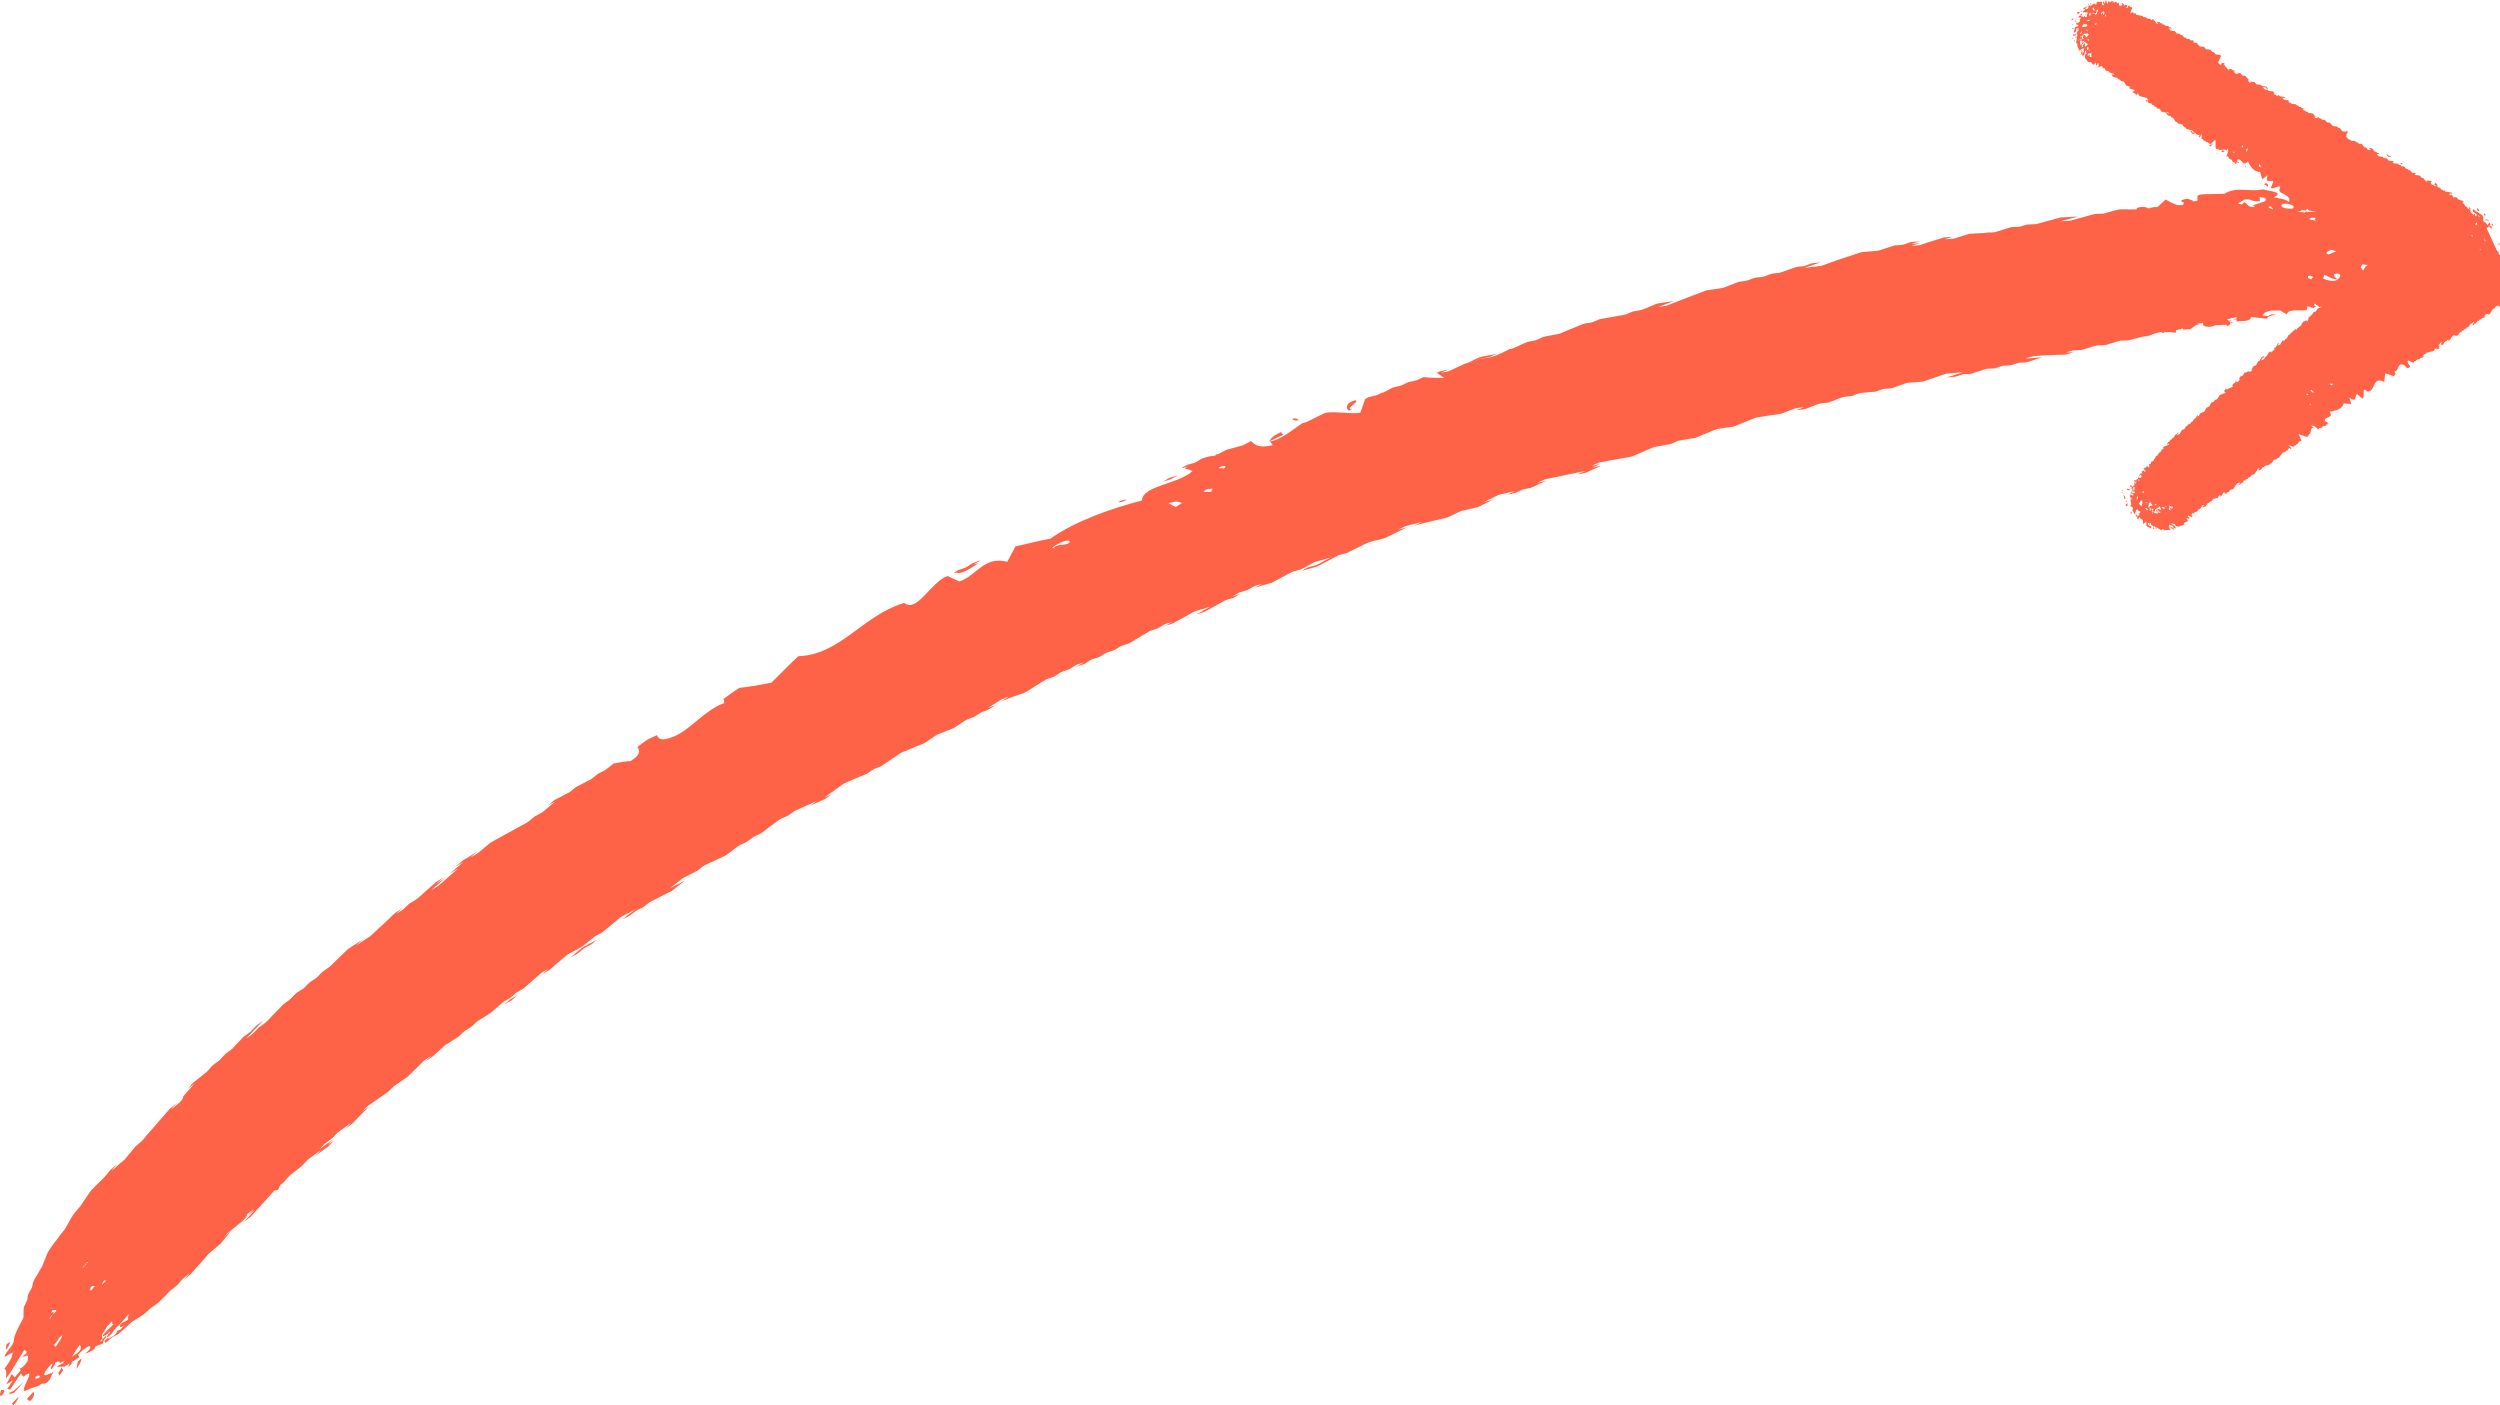 <?xml version="1.0" encoding="utf-8"?>
<!-- Generator: Adobe Illustrator 24.0.2, SVG Export Plug-In . SVG Version: 6.00 Build 0)  -->
<svg version="1.1" id="Layer_1" xmlns="http://www.w3.org/2000/svg" xmlns:xlink="http://www.w3.org/1999/xlink" x="0px" y="0px"
	 viewBox="0 0 133.72 75.16" style="enable-background:new 0 0 133.72 75.16;" xml:space="preserve">
<style type="text/css">
	.st0{fill:#ff6347;}
</style>
<g>
	<g>
		<g>
			<path class="st0" d="M15.88,53.19c0.01-0.01,0.31-0.3,0.33-0.32c-0.04,0.03-0.32,0.22-0.37,0.26c-0.06,0.05-0.28,0.28-0.32,0.32
				c-0.04,0.04-0.32,0.32-0.32,0.32c0.01,0.01,0.34-0.25,0.37-0.26c0.12-0.1,0.26-0.16,0.38-0.26c0.04-0.04,0.3-0.29,0.32-0.32
				C16.23,52.95,15.89,53.18,15.88,53.19z"/>
			<path class="st0" d="M1.6,74.95c0.24-0.2,0.26-0.44,0.18-0.5l-0.34,0.38L1.6,74.95z"/>
			<path class="st0" d="M0.73,75.16c0.21-0.27,0.23-0.32,0.26-0.45l-0.36,0.37L0.73,75.16z"/>
			<path class="st0" d="M0.55,71.77L0.35,71.9l-0.04,0.27C0.38,72.2,0.52,71.88,0.55,71.77z"/>
			<path class="st0" d="M4.09,73.24c0.2-0.34,0.2-0.28,0.28-0.59l-0.21,0.18L4.09,73.24z"/>
			<path class="st0" d="M0.1,74.64c0.3-0.36,0-0.28-0.04-0.3C0.02,74.5-0.07,74.71,0.1,74.64z"/>
			<path class="st0" d="M1.28,73.9l-0.55,0.5c-0.14,0.05-0.27,0.09-0.23,0.17l0.14-0.05C0.71,74.62,1.05,74.15,1.28,73.9z"/>
			<path class="st0" d="M51.26,30.59c0,0-0.05,0.03-0.1,0.06c0.27,0.04,0.7-0.18,1.21-0.56c-0.12,0.05-0.28,0.11-0.3,0.11
				c-0.02,0,0.22-0.13,0.33-0.2l-0.01-0.02c-0.11,0.04-0.33,0.14-0.36,0.14c-0.15,0.08-0.23,0.16-0.39,0.24
				c-0.11,0.05-0.31,0.1-0.43,0.16c-0.04,0.02-0.11,0.06-0.18,0.1c0.02,0.01,0.04,0.02,0.06,0.03
				C51.18,30.62,51.26,30.59,51.26,30.59z"/>
			<path class="st0" d="M79.2,19.19c0.06-0.01,0.4-0.08,0.45-0.09c0.05-0.02,0.41-0.18,0.41-0.18s-0.39,0.08-0.45,0.09
				c-0.11,0.03-0.33,0.05-0.44,0.09c-0.08,0.02-0.36,0.16-0.41,0.19c-0.06,0.03-0.41,0.19-0.41,0.19c0.01,0.02,0.41-0.11,0.44-0.1
				C78.93,19.32,79.06,19.23,79.2,19.19z"/>
			<path class="st0" d="M31.17,50.67c-0.11,0.09-0.22,0.18-0.33,0.27c-0.05,0.04-0.33,0.27-0.33,0.27s0.34-0.18,0.39-0.21
				c0.02-0.01,0.3-0.24,0.33-0.27c0.09-0.07,0.29-0.15,0.39-0.21c0.12-0.08,0.21-0.19,0.33-0.27c-0.13,0.07-0.26,0.14-0.39,0.21
				C31.51,50.49,31.17,50.67,31.17,50.67z"/>
			<path class="st0" d="M63.01,25.42c0,0-0.41,0.13-0.43,0.13c-0.14,0.06-0.26,0.16-0.4,0.22c0.02-0.01,0.43-0.13,0.43-0.13
				S63,25.43,63.01,25.42z"/>
			<path class="st0" d="M27.36,53.51c0.12-0.09,0.2-0.19,0.32-0.28c-0.02,0.01-0.38,0.22-0.38,0.22c-0.01,0.01-0.32,0.28-0.32,0.28
				S27.34,53.52,27.36,53.51z"/>
			<path class="st0" d="M130.97,11.79c-0.03-0.03-0.08-0.05-0.12-0.07c-0.04,0-0.08,0-0.12,0c0.07,0.04,0.11,0.09,0.1,0.17
				L130.97,11.79z"/>
			<path class="st0" d="M128.65,11.04l0.06-0.01c0.07-0.02,0.14-0.02,0.2-0.03c-0.01-0.01-0.01-0.03,0.01-0.06
				c-0.14-0.03-0.31-0.04-0.48-0.04L128.65,11.04z"/>
			<path class="st0" d="M131.72,13.21l-0.06-0.21c-0.62,0.06-0.59,0.17-0.77,0.3L131.72,13.21z"/>
			<polygon class="st0" points="129.57,14.78 129.71,14.78 129.89,14.66 129.55,14.67 			"/>
			<path class="st0" d="M130.26,11.43l-0.19-0.07c-0.06,0.02-0.32,0.12-0.13,0.19L130.26,11.43z"/>
			<polygon class="st0" points="129.96,14.51 130.34,14.54 130.19,14.42 			"/>
			<path class="st0" d="M130.25,14.27l0.15,0c-0.35-0.21,0.6-0.31,0.32-0.48C130.19,13.74,130.12,14.11,130.25,14.27z"/>
			<path class="st0" d="M130.14,12.65l0.25-0.14c-0.1,0.01-0.3,0.08-0.31,0.14L130.14,12.65z"/>
			<path class="st0" d="M130.64,13.43c0.14,0.12,0.22,0.09,0.35,0.11l-0.19-0.16L130.64,13.43z"/>
			<path class="st0" d="M132.1,12.14l-0.25-0.09c-0.09,0.03-0.43,0.16-0.18,0.25L132.1,12.14z"/>
			<path class="st0" d="M128.58,10.57c-0.17-0.02-0.4,0.02-0.6,0.08c0.22-0.01,0.44-0.03,0.66-0.05
				C128.6,10.6,128.58,10.59,128.58,10.57z"/>
			<polygon class="st0" points="131.33,14.78 131.33,14.78 131.33,14.77 			"/>
			<path class="st0" d="M130.53,12.3c0.11,0.09,0.22,0.18,0.23,0.08l-0.11-0.09c0-0.16-0.44-0.1-0.7-0.11L130.53,12.3z"/>
			<path class="st0" d="M127.42,10.69c0.03-0.04-0.06-0.22-0.28-0.19C127.15,10.59,127.3,10.69,127.42,10.69z"/>
			<path class="st0" d="M128.82,13.41c-0.02,0.04,0.13,0.21,0.33,0.17C129.12,13.49,128.94,13.4,128.82,13.41z"/>
			<path class="st0" d="M124.47,11.2l0.56-0.18C124.59,10.84,124.44,10.93,124.47,11.2z"/>
			<path class="st0" d="M68.52,23.11c-0.57,0.27-0.51,0.35-0.65,0.51l0.76-0.36L68.52,23.11z"/>
			<path class="st0" d="M72.3,21.91c-0.39-0.05,0.5-0.46,0.18-0.5c-0.53,0.14-0.5,0.45-0.33,0.55L72.3,21.91z"/>
			<path class="st0" d="M69.44,22.48c0.02-0.04-0.12-0.16-0.31-0.07C69.16,22.48,69.33,22.52,69.44,22.48z"/>
			<path class="st0" d="M60.26,26.72c-0.12,0-0.37,0.07-0.45,0.14C59.84,26.88,60.14,26.84,60.26,26.72z"/>
			<path class="st0" d="M0.54,74.33l0.58-0.87l0.12,0.18c0.85-0.64-0.24,0.75,0.11,0.76c0.2-0.11,0.47-0.2,0.75-0.29
				c0.25-0.26,0.22,0.1,0.56-0.32l0.2-0.42L2.81,73.4l-0.07,0.13l0.03-0.11c-0.38,0.2-0.67,0.28-0.04-0.45
				c0.2-0.11-0.14,0.31,0.03,0.26c0.04-0.05,0.07-0.08,0.09-0.11l0.02-0.07c0,0.01,0.01,0.01,0.02,0.01
				c0.05-0.08,0.06-0.13,0.06-0.18l0,0C3,72.87,3.07,72.83,3.13,72.8c-0.01,0.04,0,0.05,0,0.07c0.06-0.05,0.09-0.06,0.05,0.03
				c0.06,0,0.17-0.04,0.29-0.13l-0.09,0.12l-0.01,0.02c-0.02,0.01-0.04,0.02-0.05,0.03c-0.09,0.05-0.17,0.09-0.25,0.13l-0.02,0.02
				c0.07,0.02,0.16,0.02,0.25,0.01l-0.06,0.15l-0.12,0.17l0.05,0.16l0.21-0.29l-0.09-0.15c0.01-0.02,0.01-0.03,0.02-0.04l0.13,0
				c0.09-0.05,0.19-0.11,0.29-0.18l-0.1,0.2l0.19-0.15l0.03-0.13c0.07-0.05,0.15-0.09,0.22-0.13l0.25-0.16
				c-0.03,0.01-0.06,0.03-0.09,0.03l-0.05-0.12c0.26-0.29,0.7-0.63,0.65-0.35c-0.07,0.12-0.17,0.21-0.28,0.29
				c0.14-0.04,0.3-0.09,0.5-0.25c0.01-0.05,0.04-0.1,0.06-0.14c0.08-0.03,0.2-0.07,0.22-0.08c0.04-0.01,0.11-0.04,0.18-0.07
				c0-0.09,0.05-0.23,0.17-0.33l-0.01-0.08l-0.21,0.2l0.04,0.03l-0.18,0.11l0.16-0.19c0.01-0.11-0.09-0.1,0.03-0.31
				c0.18-0.18,0.15-0.34,0.33-0.45c0.28-0.38,0.06,0.11,0.26-0.04l-0.15,0.15c-0.94,0.87-0.13,0.42-0.07,0.25l0.02,0.06
				c-0.1,0.07-0.24,0.28-0.17,0.28l0.24-0.19C6,71.28,6.16,71.08,6.24,70.98c0.18-0.11,0.32-0.36,0.51-0.52l0.01-0.05l0.2-0.16
				c-0.13,0.12-0.12,0.23-0.1,0.31c-0.19,0.2-0.27,0.09-0.46,0.33c0.03,0.14,0.08,0.11,0.27-0.03l-0.22,0.25l-0.18,0.07
				C6.2,71.46,6,71.47,5.83,71.6l-0.09-0.02l-0.16,0.15l0.04,0.08l-0.01,0.02c0.02-0.01,0.04-0.02,0.06-0.03
				c0.06-0.03,0.28-0.23,0.35-0.28c0.11-0.07,0.2-0.09,0.31-0.17c0.06-0.04,0.3-0.26,0.35-0.3c0.05-0.05,0.28-0.26,0.34-0.32
				c0.07-0.05,0.27-0.17,0.33-0.21c0.05-0.03,0.28-0.17,0.35-0.22c0.12-0.1,0.24-0.23,0.36-0.33c0.09-0.07,0.26-0.17,0.36-0.25
				c0.12-0.1,0.24-0.24,0.35-0.34c0.12-0.1,0.23-0.25,0.34-0.35c0.12-0.1,0.25-0.17,0.36-0.28c0.12-0.11,0.21-0.26,0.33-0.36
				c0.11-0.11,0.25-0.19,0.36-0.3c-0.01,0.02-0.33,0.37-0.33,0.37s0.35-0.29,0.37-0.31c0.07-0.08,0.27-0.31,0.33-0.37l0.32-0.36
				c0.05-0.05,0.25-0.29,0.29-0.34c0.06-0.06,0.28-0.24,0.33-0.28c0.03-0.02,0.32-0.27,0.33-0.28c0.09-0.11,0.19-0.23,0.27-0.33
				c0.07-0.08,0.24-0.28,0.27-0.33c0.02-0.03-0.33,0.28-0.33,0.28c-0.01,0,0.07-0.09,0.15-0.17l0.79-0.64
				c0.24-0.22,0.27-0.3,0.25-0.36l0.03-0.03c0.05-0.04,0.32-0.25,0.34-0.27c0.03-0.02-0.29,0.32-0.29,0.32
				c0.01,0.01,0.36-0.3,0.35-0.27c-0.02,0.03-0.23,0.25-0.29,0.32c-0.04,0.04-0.29,0.31-0.28,0.32c0,0,0.31-0.27,0.34-0.27L14,64.43
				l0.29-0.32l0.28-0.32c0.03-0.03,0.06-0.07,0.1-0.11c0.07-0.01,0.14-0.02,0.2-0.03c0.05-0.1,0.09-0.2,0.13-0.28
				c0.08-0.06,0.17-0.12,0.2-0.16c0.1-0.1,0.18-0.22,0.28-0.32c0.13-0.1,0.22-0.17,0.34-0.27c0.07-0.06,0.27-0.2,0.34-0.27
				c0.09-0.08,0.21-0.23,0.29-0.31c0.07-0.06,0.3-0.22,0.35-0.26c0.07-0.05,0.33-0.25,0.36-0.26c0.02-0.01-0.3,0.3-0.3,0.31
				c0.01,0.01,0.32-0.25,0.35-0.26c0.11-0.09,0.25-0.16,0.36-0.26c0.04-0.04,0.27-0.28,0.3-0.31c-0.02,0.02-0.34,0.25-0.36,0.26
				c0,0,0.33-0.32,0.3-0.31c-0.05,0.03-0.27,0.2-0.36,0.26l-0.36,0.26c0.12-0.11,0.17-0.2,0.3-0.31c0.08-0.07,0.27-0.19,0.36-0.26
				c0.09-0.07,0.2-0.23,0.3-0.31c0.06-0.05,0.31-0.22,0.36-0.26c0.07-0.05,0.33-0.25,0.35-0.26c0.03-0.01-0.3,0.3-0.3,0.31
				c0,0,0.33-0.24,0.36-0.26c0.05-0.05,0.26-0.27,0.3-0.31c0.09-0.1,0.22-0.23,0.3-0.31c0.05-0.06,0.29-0.27,0.31-0.3
				c0.01-0.02-0.36,0.25-0.36,0.25c0,0,0.28-0.27,0.31-0.3c0.04-0.03,0.32-0.22,0.36-0.25l0.36-0.25c0.11-0.07,0.24-0.16,0.36-0.25
				c0.03-0.03,0.26-0.25,0.31-0.3c0.05-0.03,0.32-0.22,0.36-0.25c0.04-0.03,0.31-0.21,0.36-0.25c0.07-0.06,0.26-0.25,0.31-0.3
				c0.09-0.09,0.2-0.19,0.31-0.3c0.07-0.06,0.22-0.23,0.31-0.3c0.12-0.09,0.25-0.15,0.37-0.24c-0.02,0.01-0.32,0.29-0.32,0.29
				s0.34-0.21,0.37-0.24c0.04-0.03,0.28-0.26,0.32-0.29c0.05-0.04,0.25-0.24,0.32-0.29c0.11-0.09,0.26-0.15,0.37-0.24
				c0.11-0.09,0.26-0.15,0.37-0.24c0.09-0.07,0.22-0.22,0.32-0.29c0.11-0.09,0.26-0.15,0.37-0.24c0.09-0.06,0.22-0.22,0.32-0.29
				c0.05-0.03,0.33-0.21,0.37-0.23c0.06-0.04,0.3-0.18,0.37-0.24c0.05-0.04,0.28-0.24,0.32-0.28c0.05-0.04,0.26-0.23,0.32-0.28
				c0.11-0.08,0.27-0.15,0.38-0.22c0,0,0.28-0.24,0.32-0.28c0.02-0.01,0.34-0.2,0.38-0.22c0.1-0.07,0.23-0.21,0.32-0.28
				c0.12-0.09,0.23-0.2,0.32-0.28c0.05-0.04,0.26-0.23,0.32-0.28c0.1-0.07,0.29-0.16,0.38-0.22c-0.03,0.03-0.32,0.28-0.32,0.28
				c0,0,0.35-0.21,0.38-0.22c0.06-0.04,0.28-0.25,0.32-0.28c0.09-0.08,0.21-0.18,0.33-0.28c0.08-0.06,0.24-0.21,0.33-0.27
				c0.12-0.08,0.26-0.13,0.39-0.21c0.14-0.09,0.25-0.13,0.39-0.21c-0.01-0.01,0.29-0.24,0.33-0.27c0.02-0.02,0.3-0.24,0.33-0.27
				c0.08-0.05,0.32-0.17,0.39-0.21c0.11-0.08,0.25-0.21,0.33-0.27l0.66-0.55c0.02,0,0.39-0.23,0.39-0.21c0,0.02,0.39-0.21,0.39-0.2
				c0.01,0.01-0.32,0.24-0.34,0.26c-0.02,0.02-0.34,0.26-0.33,0.27c0,0,0.33-0.19,0.39-0.21c0.02-0.01,0.3-0.24,0.34-0.26
				c0.12-0.08,0.27-0.12,0.39-0.2c0.12-0.08,0.22-0.19,0.34-0.26c0.12-0.08,0.27-0.13,0.39-0.2l0.79-0.4
				c0.11-0.09,0.23-0.18,0.34-0.27c0.05-0.04,0.34-0.27,0.34-0.27c-0.01-0.01-0.4,0.22-0.39,0.2c0.01-0.02-0.37,0.2-0.39,0.2
				c-0.01,0,0.3-0.23,0.34-0.27l0.34-0.27l0.39-0.2c0.1-0.05,0.27-0.13,0.39-0.2c0.07-0.04,0.26-0.22,0.34-0.26
				c0.09-0.05,0.32-0.15,0.4-0.19c0.14-0.07,0.28-0.13,0.4-0.19c0.07-0.03,0.31-0.14,0.4-0.19c0.05-0.03,0.31-0.23,0.35-0.26
				c0.08-0.06,0.23-0.18,0.35-0.26c0.06-0.04,0.33-0.15,0.4-0.19c0.1-0.06,0.24-0.19,0.35-0.26c0.09-0.05,0.33-0.14,0.4-0.19
				c0.11-0.07,0.27-0.2,0.35-0.26c0.11-0.08,0.22-0.17,0.35-0.26c0.09-0.07,0.23-0.18,0.35-0.25c0.1-0.06,0.3-0.12,0.4-0.18
				c0.12-0.07,0.23-0.17,0.35-0.25c0.1-0.04,0.32-0.14,0.4-0.18c0.08-0.03,0.29-0.13,0.4-0.18c0.06-0.02,0.4-0.18,0.4-0.18
				c-0.01,0.01-0.33,0.23-0.35,0.25c0.11-0.05,0.28-0.12,0.4-0.18c0.06-0.03,0.33-0.14,0.4-0.18c0.09-0.05,0.27-0.2,0.35-0.25
				c-0.04,0.02-0.35,0.16-0.4,0.18l0.35-0.25l0.35-0.25c0.05-0.04,0.28-0.21,0.35-0.25c0.06-0.03,0.35-0.16,0.4-0.18
				c0.13-0.05,0.26-0.11,0.41-0.17c0.11-0.05,0.29-0.11,0.41-0.17c0.1-0.05,0.25-0.18,0.36-0.24c0.13-0.07,0.28-0.1,0.41-0.17
				c0.06-0.03,0.31-0.21,0.36-0.24c0.1-0.07,0.23-0.16,0.36-0.24c0.08-0.05,0.27-0.19,0.36-0.24c0.13-0.07,0.28-0.1,0.41-0.17
				c0.08-0.04,0.34-0.14,0.41-0.17c0.07-0.03,0.33-0.13,0.41-0.17c0.06-0.03,0.32-0.21,0.36-0.24c0.05-0.03,0.29-0.2,0.36-0.23
				c0.07-0.03,0.36-0.14,0.41-0.16c0.05-0.02,0.36-0.13,0.41-0.16c0.09-0.05,0.3-0.19,0.36-0.23c0.06-0.04,0.29-0.2,0.36-0.23
				c0.11-0.05,0.31-0.11,0.41-0.16c0.15-0.08,0.22-0.15,0.36-0.23c0.1-0.05,0.3-0.1,0.41-0.16c0.08-0.04,0.3-0.19,0.36-0.23
				c-0.01,0-0.4,0.16-0.41,0.16c-0.01,0,0.32-0.21,0.36-0.23l0.36-0.23c0.04,0,0.4-0.17,0.41-0.16c0,0.01-0.4,0.24-0.36,0.23
				c0.06-0.01,0.31-0.12,0.41-0.16l0.42-0.15c0.08-0.03,0.32-0.1,0.42-0.15c0.05-0.02,0.33-0.2,0.37-0.23l0.37-0.23
				c0.09-0.06,0.25-0.16,0.37-0.23c0.06-0.03,0.34-0.11,0.42-0.15c0.12-0.06,0.25-0.17,0.37-0.23c0.14-0.07,0.27-0.09,0.42-0.15
				c0.11-0.05,0.26-0.17,0.37-0.23c0.13-0.06,0.28-0.09,0.42-0.15c-0.02,0.01-0.37,0.23-0.37,0.23s0.39-0.14,0.42-0.15
				c0.13-0.06,0.24-0.16,0.37-0.23c0.13-0.06,0.29-0.08,0.42-0.14c0.13-0.06,0.24-0.16,0.37-0.22c0.14-0.06,0.28-0.08,0.42-0.14
				c0.12-0.05,0.25-0.16,0.37-0.22c0.08-0.04,0.35-0.11,0.42-0.14c0.12-0.06,0.28-0.16,0.37-0.22l0.37-0.22
				c0.08-0.05,0.26-0.16,0.37-0.22c0.09-0.04,0.32-0.1,0.42-0.14c0.11-0.05,0.27-0.17,0.37-0.22c0.15-0.07,0.27-0.07,0.42-0.14
				c-0.02,0.01-0.37,0.22-0.37,0.22s0.4-0.13,0.42-0.14c0.08-0.05,0.31-0.18,0.38-0.21c0.11-0.06,0.24-0.14,0.38-0.21
				c0.09-0.04,0.28-0.17,0.38-0.21c0.08-0.03,0.35-0.11,0.42-0.13c0.06-0.02,0.43-0.13,0.43-0.13c0.01,0.01-0.36,0.18-0.38,0.21
				s-0.39,0.2-0.38,0.21c0,0,0.4-0.12,0.42-0.13c0.07-0.03,0.33-0.18,0.38-0.21c0.12-0.06,0.24-0.13,0.38-0.21
				c0.1-0.05,0.25-0.15,0.38-0.21c0.11-0.05,0.31-0.08,0.42-0.13c0.1-0.04,0.29-0.17,0.38-0.21l-0.42,0.13c0,0,0.33-0.18,0.38-0.21
				c0.03-0.01,0.37-0.11,0.42-0.13c0.11-0.04,0.27-0.16,0.38-0.21c0.07-0.03,0.36-0.11,0.42-0.13c-0.01,0.01-0.37,0.2-0.38,0.21
				c0,0,0.38-0.11,0.43-0.13c0.06-0.02,0.36-0.09,0.43-0.12c0.07-0.03,0.33-0.17,0.38-0.2l0.38-0.2c0.11-0.06,0.24-0.14,0.38-0.2
				c0.04-0.01,0.36-0.1,0.43-0.12c0.06-0.02,0.34-0.18,0.38-0.2l0.38-0.2l0.85-0.24l-0.38,0.2c-0.09,0.05-0.26,0.15-0.38,0.2
				c-0.07,0.03-0.34,0.09-0.43,0.12c-0.13,0.05-0.25,0.14-0.38,0.2l0.85-0.24l0.38-0.2l0.38-0.2c0.11-0.06,0.25-0.13,0.38-0.2
				c0.04-0.02,0.36-0.1,0.43-0.12c0.1-0.04,0.3-0.15,0.39-0.19c0.14-0.07,0.27-0.14,0.39-0.19c0.06-0.03,0.31-0.16,0.39-0.19
				c0.07-0.03,0.37-0.1,0.43-0.11c0.03-0.01,0.41-0.1,0.43-0.11c0.14-0.06,0.27-0.14,0.39-0.19c0.12-0.06,0.29-0.14,0.39-0.19
				c0.07-0.04,0.37-0.17,0.39-0.19c0.02-0.02-0.42,0.12-0.43,0.11c-0.01-0.01,0.37-0.17,0.39-0.19c0.08-0.01,0.36-0.11,0.43-0.11
				c0.06,0,0.39-0.11,0.43-0.11c0.03,0-0.39,0.18-0.39,0.19c0.01,0.01,0.37-0.1,0.43-0.11c0.1-0.03,0.3-0.08,0.43-0.11l0.87-0.2
				l0.39-0.18c0.05-0.03,0.32-0.16,0.39-0.18s0.37-0.08,0.43-0.1c0.03-0.01,0.41-0.09,0.43-0.1c0.13-0.05,0.29-0.14,0.39-0.19
				c0.1-0.05,0.33-0.15,0.39-0.19c0.02-0.02-0.42,0.1-0.43,0.1c-0.01,0,0.34-0.16,0.39-0.19l0.39-0.19c0.14-0.03,0.29-0.07,0.43-0.1
				c0.06-0.01,0.43-0.11,0.43-0.1c-0.01,0.01-0.37,0.18-0.39,0.19c0.07-0.02,0.34-0.07,0.43-0.1c0.11-0.04,0.28-0.14,0.39-0.18
				c0.08-0.02,0.38-0.07,0.44-0.09c0.14-0.05,0.29-0.13,0.39-0.18c0.1-0.04,0.35-0.15,0.39-0.18c0.03-0.02-0.43,0.1-0.44,0.09
				c-0.01-0.01,0.37-0.15,0.39-0.18c0.15-0.03,0.29-0.06,0.44-0.09c0.15-0.03,0.29-0.06,0.43-0.09l0.44-0.09
				c0.13-0.03,0.33-0.07,0.43-0.09c0.08-0.01,0.4-0.09,0.43-0.09c0.03,0-0.4,0.16-0.39,0.18c0.01,0.01,0.37-0.08,0.44-0.09
				c0.02-0.01,0.38-0.17,0.39-0.18c0.02-0.02,0.4-0.16,0.39-0.18c-0.01-0.01-0.44,0.1-0.44,0.09c0.01-0.02,0.37-0.15,0.39-0.18
				c0.02-0.02-0.43,0.1-0.43,0.09c-0.01-0.02,0.37-0.15,0.39-0.18l0.87-0.16l0.44-0.08c0.06-0.01,0.36-0.05,0.44-0.08
				c0.07-0.02,0.35-0.15,0.4-0.17c0.12-0.05,0.3-0.13,0.4-0.17c0.07-0.04,0.38-0.15,0.4-0.17c0.06,0,0.33-0.06,0.44-0.08
				c0.14-0.02,0.28-0.05,0.44-0.08c0.03-0.01,0.35-0.15,0.4-0.17c0.08-0.02,0.37-0.06,0.44-0.08c0.08-0.01,0.34-0.06,0.44-0.07
				c0.06-0.01,0.36-0.14,0.4-0.16l0.4-0.16c0.09-0.04,0.28-0.12,0.4-0.16c0.03-0.01,0.4-0.06,0.44-0.07
				c0.06-0.01,0.36-0.04,0.44-0.06c0.07-0.02,0.35-0.14,0.4-0.16c0.12-0.05,0.26-0.11,0.4-0.16c0.09-0.03,0.3-0.13,0.4-0.16
				c0.14-0.04,0.3-0.03,0.44-0.07c0.08-0.02,0.38-0.06,0.44-0.07c0.08-0.01,0.34-0.04,0.44-0.06c0.06-0.01,0.36-0.13,0.4-0.15
				c0.06-0.02,0.32-0.13,0.4-0.15c0.07-0.02,0.38-0.05,0.44-0.05c-0.02,0.01-0.39,0.15-0.4,0.15c0,0,0.41-0.05,0.44-0.05
				c0.08-0.02,0.35-0.13,0.4-0.15c0.11-0.04,0.27-0.11,0.41-0.15c0.06-0.02,0.37-0.04,0.44-0.05c0.06-0.01,0.36-0.13,0.4-0.15
				c0.06-0.02,0.32-0.13,0.41-0.15c0.12-0.03,0.31-0.03,0.44-0.05c0.11-0.02,0.29-0.12,0.41-0.15c0.14-0.03,0.31-0.03,0.44-0.05
				c0.16-0.03,0.28-0.01,0.44-0.04c0.11-0.02,0.29-0.11,0.41-0.14c0.15-0.03,0.3-0.01,0.44-0.04c0.07-0.01,0.36-0.12,0.41-0.14
				c0.06-0.02,0.33-0.12,0.41-0.14c0.07-0.02,0.38-0.04,0.44-0.04c0.04,0,0.4-0.04,0.44-0.04c0.12-0.03,0.32-0.11,0.41-0.14
				l0.82-0.28c0.1,0,0.36-0.04,0.44-0.04c0.06,0,0.44-0.04,0.44-0.03c0.01,0.02-0.39,0.11-0.41,0.13c-0.02,0.02-0.41,0.12-0.41,0.14
				c0,0.01,0.38-0.04,0.44-0.04c-0.03,0,0.41-0.12,0.41-0.13c0.14-0.02,0.3,0,0.44-0.03c0.14-0.03,0.27-0.1,0.41-0.13
				c0.16-0.04,0.25-0.1,0.41-0.13c0.11-0.02,0.32-0.01,0.44-0.03c0.14-0.03,0.27-0.1,0.41-0.13c0.12-0.02,0.32-0.01,0.44-0.03
				c0.14-0.03,0.27-0.1,0.41-0.13c0.14-0.03,0.3,0,0.44-0.03c0.06-0.01,0.36-0.12,0.41-0.13c0.11-0.04,0.34-0.1,0.41-0.13
				c-0.01,0-0.41,0.03-0.44,0.03c-0.06,0-0.44,0.04-0.44,0.03c0-0.02,0.39-0.11,0.41-0.13l0.44-0.03l0.44-0.02
				c0.15-0.01,0.29-0.01,0.44-0.02c0.07,0,0.36,0,0.44-0.02c0.14-0.02,0.27-0.09,0.41-0.12c-0.02,0-0.44,0.02-0.44,0.02
				s0.36-0.11,0.41-0.12c0.04,0,0.39-0.01,0.44-0.02c0.06-0.01,0.37-0.11,0.41-0.12c0.09-0.03,0.3-0.1,0.42-0.12
				c0.1-0.02,0.34,0,0.44-0.02c0.14-0.02,0.27-0.09,0.41-0.12c0.14-0.03,0.27-0.1,0.42-0.12c0.08-0.01,0.39,0,0.44-0.02
				c0.15-0.03,0.3-0.08,0.42-0.11l0.35-0.09c0.19,0.01,0.39-0.06,0.51-0.13c0.12-0.03,0.25-0.07,0.39-0.1c0.01,0,0.05,0,0.09,0
				c0.03,0.02,0.05,0.04,0.07,0.05l0.08-0.05c0.09,0,0.18,0,0.2,0c0.01,0,0.04-0.01,0.06-0.01l0.31,0.04
				c0.05-0.04,0.05-0.08,0.03-0.13c0.01,0,0.02-0.01,0.02-0.01c0.12-0.02,0.24-0.06,0.35-0.09c0.02,0.02,0.04,0.04,0.05,0.06
				l0.37-0.03c0.11-0.07,0.19-0.14,0.29-0.21c0.07-0.02,0.14-0.04,0.2-0.05c0.01,0-0.05,0-0.12,0l0.05-0.03l0.24-0.03l0.02,0.13
				c0.27,0.14,0.48,0.06,0.67-0.02c0.02,0,0.05,0,0.06,0c0.07,0,0.4-0.01,0.48-0.02l0,0c0.03,0.02,0.06,0.03,0.1,0.07
				c0.1-0.05,0.13-0.09,0.13-0.14c0.1-0.03,0.19-0.07,0.19-0.07c0-0.01-0.1,0.01-0.2,0.02c-0.01-0.02-0.02-0.04-0.04-0.06
				c0.08-0.03,0.15-0.05,0.17-0.06c-0.06,0.02-0.13,0.02-0.21,0.02l-0.08-0.07l0.51-0.12l0,0.08c-0.09,0.04-0.18,0.07-0.23,0.08
				c0.07-0.01,0.15-0.02,0.23-0.03l0,0.11c0.3-0.06,0.71,0.04,0.77-0.23l0.03-0.01l0.83,0.09c0-0.1,0.17-0.16,0.44-0.21
				c-0.11-0.08-0.41,0.04-0.35,0.08l-0.34-0.05l0.16-0.17c0.11-0.03,0.21-0.06,0.31-0.09l0.49,0l0.35,0.21
				c0.05-0.3,0.61-0.19,1.06-0.23l0.05-0.21l0.32,0.1l0.16-0.12c-0.17,0.06-0.14-0.11-0.09-0.12l0.25,0.19l0.5-0.16l-0.08-0.06
				l0.26-0.1c0.17,0.03,0.43,0.09,0.5-0.06l-0.27-0.21c0.4,0.01,0.71,0.05,0.94,0.19c0.53-0.13-0.16-0.23,0.05-0.37
				c0.23-0.02,0.38,0.14,0.64,0.05l-0.34-0.22l-0.36,0.17l-0.03-0.27l0.64,0.05l0.24,0.19c0.16-0.03,0.5-0.06,0.59-0.19l0.6-0.12
				c0.26-0.09,0-0.25-0.14-0.27l0.07-0.15l0.35,0.13c0.35-0.12,0.61-0.21,0.72-0.37c0.12-0.26,0.64-0.09,0.75-0.26l-0.38-0.22
				c0.11-0.16,0.33-0.24,0.68-0.26c-0.07-0.17,0.08-0.35,0.18-0.47c-0.58,0.04-1.27,0.4-1.66,0.28c0.01-0.1,0.02-0.29-0.33-0.27
				l0.03-0.07c0.14-0.14,0.49-0.17,0.67-0.07l0.13-0.2c0.2-0.04,0.49-0.01,0.45,0.16l0.01-0.19l0.38,0l0.02,0.28l0.44-0.15
				l-0.33-0.17l0.41-0.08l-0.07-0.16l-0.78,0.14l0.01-0.26c-0.77-0.25,0.25-0.35,0.3-0.61c-0.39,0.06-0.77,0.03-1.16,0.07
				c0.15-0.13,0.49-0.29,0.81-0.39c-0.09-0.07-0.18-0.15-0.28-0.22c-0.29-0.03-0.1-0.28-0.52-0.26l-0.33,0.15
				c0.39,0.21,0.74,0.44-0.09,0.44c-0.18-0.1,0.24-0.11,0.1-0.23c-0.41-0.02-0.2,0.2-0.47,0.19l-0.05-0.14
				c0.24-0.11,0.08-0.25-0.18-0.35l0.12-0.01l0.26-0.15l0.16-0.02l0.04-0.17l-0.28,0.03l-0.01,0.19c-0.26,0.15-0.54-0.07-0.62-0.13
				l0.38-0.16l-0.2-0.06l-0.2,0.2c-0.46-0.14-0.5-0.48-1.02-0.57c-0.2,0.2-0.53,0.01-0.72-0.14c-0.52,0.07-1.16-0.26-1.64-0.11
				l0.09,0.22c-0.59,0.06-0.78-0.37-1.07-0.48c-0.36,0.48,0.5,0.32,0.8,0.58l-0.64,0.18l-0.01-0.06c0.14-0.15-0.23-0.17-0.48-0.2
				c0.3-0.18,0.04-0.36-0.19-0.43l-0.24,0.13l-0.07,0c-0.3,0.19,0.5,0.3,0.26,0.62c-0.18-0.18-0.52-0.17-0.78-0.25
				c0.59-0.27-0.27-0.33-0.6-0.42c-0.69,0.16-1.41-0.18-2.06,0.24l-1.12,0.02c-0.52,0.04-0.22,0.23-0.34,0.36c-0.02,0-0.05,0-0.06,0
				c-0.02,0.01-0.07,0.01-0.12,0.03c-0.04-0.08-0.15-0.06-0.3-0.15c-0.19,0.02-0.47,0.08-0.32,0.17c0.13,0.01,0.09,0.1,0.05,0.17
				c-0.09,0-0.17,0-0.2,0c-0.02,0-0.05,0-0.1,0c-0.24-0.08-0.47-0.2-0.62-0.3c-0.18,0.15-0.28,0.28-0.45,0.41
				c-0.06,0-0.12-0.01-0.19,0c-0.08,0.01-0.18,0.04-0.28,0.07c-0.14-0.07-0.3-0.13-0.61-0.03c-0.03,0.03-0.03,0.05-0.02,0.08
				c-0.16,0.01-0.33,0-0.46,0c-0.06,0-0.38-0.01-0.46,0c-0.09,0.01-0.37,0.09-0.44,0.11c-0.07,0.01-0.35,0.11-0.44,0.12
				c-0.07,0.01-0.4,0-0.46,0.02c-0.15,0.03-0.31,0.09-0.44,0.12l-0.88,0.24c-0.01-0.01-0.48,0.03-0.46,0.02
				c0.05-0.03,0.33-0.09,0.44-0.12c0.06-0.02,0.44-0.11,0.44-0.12c0-0.01-0.39,0.01-0.45,0.02l-0.46,0.02l-0.44,0.12l-0.44,0.12
				c-0.11,0.03-0.29,0.09-0.44,0.12c-0.06,0.01-0.38,0.01-0.46,0.02c-0.12,0.02-0.31,0.1-0.44,0.12c-0.13,0.02-0.33,0-0.45,0.03
				c-0.11,0.02-0.35,0.11-0.43,0.13c-0.07,0.02-0.35,0.12-0.43,0.13c-0.15,0.03-0.3,0-0.45,0.03c-0.09,0.02-0.38,0.03-0.45,0.03
				c-0.08,0.01-0.35,0.01-0.46,0.03c-0.06,0.01-0.38,0.12-0.43,0.13c-0.07,0.02-0.35,0.12-0.43,0.13c-0.08,0.01-0.39,0.03-0.46,0.03
				c0.02-0.01,0.42-0.13,0.43-0.13c0,0-0.41,0.02-0.45,0.03c-0.04,0.01-0.39,0.12-0.43,0.13c-0.29,0.09-0.58,0.18-0.86,0.28
				c-0.02-0.01-0.46,0.06-0.45,0.04c0.02-0.02,0.4-0.12,0.43-0.14c0.02-0.02-0.45,0.06-0.45,0.04c0,0,0.46-0.14,0.43-0.14
				c-0.04,0-0.38,0.03-0.45,0.04c-0.12,0.02-0.31,0.12-0.43,0.14c-0.15,0.03-0.31,0.02-0.45,0.04l-0.43,0.14
				c-0.12,0.04-0.35,0.11-0.43,0.14c0.01-0.01-0.4,0.04-0.45,0.04c-0.07,0.01-0.36,0.02-0.45,0.04c-0.07,0.01-0.38,0.13-0.43,0.14
				l-0.43,0.14l-0.43,0.14l-0.85,0.31c-0.1,0-0.36,0.06-0.45,0.05c-0.06,0-0.45,0.07-0.45,0.06c0-0.02,0.4-0.13,0.43-0.15
				c0.02-0.02,0.43-0.14,0.43-0.15c0,0-0.4,0.05-0.45,0.05c-0.07,0.01-0.35,0.13-0.43,0.15c-0.11,0.03-0.35,0.03-0.45,0.06
				c-0.13,0.04-0.32,0.12-0.43,0.15c-0.07,0.02-0.34,0.13-0.43,0.15c-0.13,0.03-0.33,0.02-0.45,0.06c-0.17,0.04-0.26,0.11-0.43,0.15
				c-0.12,0.03-0.33,0.03-0.45,0.06c-0.15,0.03-0.28,0.12-0.43,0.15c-0.11,0.03-0.33,0.04-0.45,0.07c-0.06,0.02-0.37,0.15-0.42,0.16
				c-0.06,0.02-0.35,0.15-0.42,0.16c-0.08,0.02-0.38,0.06-0.45,0.07c-0.04,0.01-0.42,0.06-0.45,0.07c-0.13,0.04-0.32,0.13-0.42,0.16
				l-0.42,0.16l-0.42,0.16l-0.84,0.33c-0.11,0.01-0.36,0.06-0.45,0.07c0.01,0,0.39-0.15,0.42-0.16c0.06-0.02,0.42-0.16,0.42-0.16
				s-0.39,0.06-0.45,0.07c-0.11,0.02-0.31,0.04-0.45,0.07c-0.03,0-0.38,0.16-0.42,0.17c-0.1,0.04-0.29,0.13-0.42,0.17
				c-0.07,0.02-0.37,0.06-0.45,0.08c-0.12,0.03-0.3,0.14-0.42,0.17c-0.14,0.04-0.31,0.04-0.45,0.08c-0.12,0.03-0.35,0.06-0.45,0.08
				c-0.11,0.02-0.31,0.05-0.45,0.08c-0.08,0.02-0.33,0.15-0.42,0.17c-0.14,0.04-0.3,0.04-0.45,0.08c-0.08,0.02-0.36,0.15-0.42,0.17
				l-0.42,0.17c-0.07,0.03-0.32,0.14-0.42,0.18c-0.05,0.02-0.4,0.08-0.44,0.09c-0.11,0.02-0.31,0.05-0.45,0.09
				c-0.08,0.02-0.32,0.15-0.41,0.18c-0.13,0.04-0.31,0.05-0.45,0.09c-0.09,0.03-0.35,0.15-0.41,0.18c-0.11,0.05-0.27,0.13-0.41,0.18
				c-0.02,0.01-0.08,0.02-0.15,0.03c-0.49,0.25-0.95,0.48-1.46,0.49c-0.04,0.01-0.08,0.02-0.1,0.02c-0.11,0.03-0.29,0.14-0.41,0.18
				c-0.13,0.04-0.32,0.06-0.44,0.1c-0.1,0.04-0.33,0.16-0.41,0.19c-0.06,0.03-0.33,0.16-0.41,0.19c-0.14,0.05-0.3,0.05-0.44,0.1
				c0.03-0.01,0.41-0.19,0.41-0.19c-0.01,0-0.4,0.09-0.44,0.1c-0.05,0.02-0.11,0.05-0.18,0.08l0.39,0.27c-0.37,0.01-0.76,0-1.1-0.04
				c-0.13,0.05-0.23,0.12-0.37,0.17c-0.11,0.04-0.32,0.06-0.44,0.1c-0.14,0.05-0.26,0.14-0.41,0.19c-0.12,0.04-0.3,0.06-0.43,0.1
				c-0.11,0.07-0.27,0.15-0.49,0.26l-0.1,0.02c-0.09,0.05-0.19,0.1-0.24,0.12c-0.11,0.04-0.32,0.07-0.44,0.11
				c-0.06,0.02-0.13,0.06-0.2,0.1l-0.26,0.74c-0.7,0.07-1.26-0.09-1.87,0c-0.08,0.04-0.15,0.07-0.21,0.1l-0.81,0.4
				c-0.06,0.02-0.14,0.04-0.22,0.06c-0.57,0.39-1.17,0.9-1.72,0.97l0.15,0.2c-0.75,0.18-0.97-0.02-1.16-0.22l-0.04,0.02
				c-0.08,0.04-0.29,0.16-0.4,0.21c-0.04,0.01-0.39,0.11-0.44,0.12c-0.11,0.03-0.3,0.08-0.44,0.12c-0.08,0.03-0.31,0.17-0.4,0.21
				c-0.05,0.02-0.11,0.03-0.17,0.05l-0.03,0.05l-0.31,0.04c-0.12,0.04-0.26,0.06-0.37,0.11c-0.14,0.06-0.26,0.16-0.4,0.22
				c-0.14,0.06-0.3,0.08-0.43,0.13c-0.09,0.04-0.17,0.09-0.26,0.14l0.05,0.02c0.12-0.04,0.25-0.08,0.25-0.08s-0.08,0.05-0.17,0.1
				l0.43,0.14c-0.75,0.72-2.67,0.77-2.71,1.58c-1.61,0.42-3.56,1.09-4.89,2.04c-0.63,0.12-1.25,0.27-1.88,0.42l-0.43,0.82
				c-1.25-0.33-1.66,0.76-2.56,1.05l-0.64-0.29c-0.9,0.32-1.63,1.99-2.31,1.44c-2.23,0.66-3.42,2.78-5.67,2.85
				c-0.49,0.46-0.96,0.94-1.43,1.41c-0.58,0.12-1.18,0.23-1.72,0.28c-0.09,0.07-0.21,0.14-0.24,0.16c-0.08,0.06-0.26,0.18-0.37,0.26
				l-0.25,0.18c0.04,0.06,0.06,0.13,0.04,0.22c-0.99,0.34-1.78,1.39-2.65,1.77c-0.73,0.3-0.86,0.14-0.94-0.06
				c-0.05,0.03-0.11,0.05-0.15,0.07c-0.06,0.03-0.33,0.15-0.41,0.2c-0.06,0.04-0.32,0.24-0.36,0.27l-0.12,0.09
				c0.11,0.21,0.2,0.4-0.37,0.76c-0.27,0.01-0.58,0.06-0.92,0.13c-0.04,0.03-0.07,0.06-0.08,0.07c-0.06,0.05-0.27,0.22-0.36,0.28
				c-0.11,0.07-0.29,0.14-0.4,0.21c-0.08,0.05-0.29,0.24-0.36,0.28c-0.12,0.07-0.31,0.16-0.4,0.21c-0.09,0.05-0.29,0.15-0.4,0.21
				c-0.09,0.05-0.26,0.22-0.36,0.28c-0.13,0.08-0.27,0.13-0.4,0.21c-0.13,0.08-0.28,0.13-0.4,0.21c-0.12,0.08-0.23,0.21-0.35,0.29
				c0.03-0.02,0.4-0.22,0.4-0.22c-0.01,0.01-0.31,0.25-0.35,0.29c-0.09,0.07-0.23,0.2-0.35,0.29c-0.06,0.05-0.32,0.17-0.4,0.22
				c-0.1,0.07-0.25,0.22-0.35,0.29c-0.12,0.08-0.28,0.15-0.4,0.22c-0.14,0.08-0.28,0.16-0.4,0.22l-0.4,0.22l-0.4,0.22
				c-0.1,0.06-0.27,0.15-0.4,0.22c-0.02,0.02-0.32,0.27-0.35,0.29c-0.05,0.04-0.28,0.24-0.35,0.29c-0.07,0.05-0.32,0.19-0.39,0.23
				c0.01-0.01,0.34-0.3,0.34-0.3c-0.01-0.01-0.36,0.23-0.39,0.24c-0.12,0.09-0.27,0.15-0.39,0.24c-0.04,0.03-0.32,0.28-0.34,0.3
				c-0.02,0.02,0.38-0.24,0.39-0.24c0.01,0-0.3,0.26-0.34,0.3c-0.08,0.07-0.31,0.26-0.34,0.3c-0.02,0.02,0.39-0.24,0.39-0.24
				c0.01,0.01-0.3,0.26-0.34,0.3c-0.08,0.07-0.24,0.21-0.34,0.3l-0.34,0.3c-0.01,0-0.41,0.26-0.39,0.24
				c0.03-0.04,0.27-0.23,0.34-0.3c0.08-0.07,0.31-0.26,0.34-0.3c0.02-0.02-0.37,0.23-0.39,0.24c-0.03,0.01,0.35-0.29,0.34-0.3
				c-0.01-0.01-0.36,0.23-0.39,0.24l-0.34,0.3l-0.34,0.3c-0.08,0.07-0.23,0.22-0.34,0.3c-0.06,0.05-0.32,0.19-0.39,0.24
				c-0.1,0.07-0.23,0.23-0.33,0.31c-0.05,0.03-0.35,0.23-0.38,0.25c0.02-0.02,0.32-0.3,0.33-0.31c0,0-0.37,0.24-0.38,0.25
				c-0.09,0.07-0.27,0.25-0.33,0.31l-0.33,0.31l-0.67,0.62c-0.09,0.06-0.3,0.19-0.38,0.25c-0.05,0.03-0.38,0.26-0.38,0.25
				c0,0,0.36-0.32,0.33-0.31c-0.05,0.03-0.29,0.19-0.38,0.25c-0.07,0.05-0.29,0.18-0.38,0.25c-0.04,0.03-0.3,0.28-0.33,0.31
				l-0.33,0.32c-0.08,0.08-0.22,0.22-0.33,0.32c-0.05,0.04-0.31,0.21-0.37,0.26c-0.1,0.08-0.23,0.24-0.32,0.32
				c-0.12,0.1-0.26,0.16-0.38,0.26c-0.11,0.09-0.21,0.22-0.32,0.32c-0.12,0.1-0.26,0.16-0.38,0.26c-0.12,0.1-0.21,0.22-0.32,0.32
				c-0.1,0.08-0.29,0.18-0.37,0.26c-0.09,0.08-0.26,0.26-0.32,0.32l-0.32,0.33c-0.07,0.08-0.22,0.24-0.32,0.33
				c-0.05,0.05-0.3,0.22-0.37,0.27c-0.09,0.08-0.22,0.24-0.32,0.33c-0.11,0.1-0.25,0.18-0.37,0.27l0.32-0.33
				c0.09-0.1,0.25-0.26,0.31-0.33c0.04-0.05,0.32-0.32,0.32-0.33c0,0-0.33,0.25-0.37,0.27c-0.08,0.07-0.23,0.25-0.32,0.33
				c-0.12,0.11-0.24,0.17-0.37,0.27c-0.04,0.05-0.28,0.29-0.31,0.33c-0.05,0.06-0.24,0.26-0.31,0.33c-0.09,0.08-0.27,0.2-0.37,0.28
				c-0.09,0.08-0.22,0.24-0.31,0.33c-0.11,0.1-0.25,0.17-0.37,0.28c-0.1,0.09-0.21,0.25-0.31,0.34c-0.11,0.1-0.24,0.18-0.36,0.29
				c-0.11,0.1-0.25,0.18-0.36,0.29c-0.09,0.08-0.22,0.26-0.3,0.34l0.36-0.29c0,0-0.27,0.3-0.3,0.34c-0.04,0.04-0.26,0.29-0.3,0.34
				C9.8,58.83,9.57,59,9.51,59.05c-0.09,0.07-0.31,0.26-0.36,0.29c-0.03,0.02,0.31-0.34,0.31-0.34s-0.34,0.27-0.36,0.29
				c-0.07,0.07-0.26,0.29-0.3,0.34l-0.3,0.34c-0.1,0.11-0.2,0.23-0.3,0.35L7.9,60.66c-0.08,0.1-0.19,0.23-0.29,0.35
				c-0.04,0.04-0.29,0.25-0.35,0.3c-0.11,0.11-0.19,0.24-0.29,0.35c-0.11,0.11-0.19,0.24-0.29,0.35c-0.1,0.1-0.25,0.2-0.35,0.3
				c-0.02,0.02-0.34,0.3-0.36,0.31c-0.02,0,0.31-0.36,0.3-0.36c0,0-0.3,0.26-0.36,0.31c-0.02,0.02-0.29,0.35-0.33,0.4
				c-0.07,0.07-0.32,0.31-0.38,0.37c-0.07,0.08-0.29,0.28-0.37,0.39c-0.04,0.05-0.25,0.37-0.28,0.41c-0.04,0.06-0.23,0.34-0.27,0.4
				c-0.07,0.09-0.29,0.32-0.34,0.4c-0.09,0.13-0.19,0.3-0.24,0.4c-0.04,0.06-0.17,0.31-0.22,0.39c-0.08,0.1-0.24,0.31-0.32,0.41
				c-0.1,0.14-0.22,0.3-0.31,0.41c-0.03,0.03-0.28,0.4-0.29,0.43c-0.06,0.12-0.12,0.29-0.15,0.37c-0.04,0.09-0.14,0.32-0.14,0.36
				c-0.04,0.06-0.19,0.31-0.24,0.41c-0.05,0.09-0.2,0.32-0.24,0.42c-0.04,0.08-0.05,0.24-0.08,0.32c-0.04,0.09-0.18,0.31-0.21,0.4
				c-0.04,0.11-0.01,0.18-0.05,0.29c-0.03,0.08-0.15,0.3-0.18,0.38c-0.01,0.05-0.01,0.23-0.01,0.26c0,0.01,0,0.02,0,0.04
				c-0.02,0.05-0.01,0.07,0,0.09c0,0.04,0.01,0.09,0,0.11c-0.01,0.04-0.03,0.11-0.06,0.18l-0.01,0c-0.24,0.45-0.42,0.79-0.44,1.02
				c0.03,0.31-0.5,0.72-0.51,0.95l0.44-0.24c-0.01,0.23-0.16,0.51-0.45,0.88c0.15,0.04,0.1,0.32,0.09,0.51
				C0.69,73.28,1,72.64,1.3,72.21c0.04,0.02,0.08,0.04,0.11,0.06c0.01,0.01,0.01,0.06,0.01,0.11c-0.06,0.04-0.14,0.09-0.2,0.19
				c0.04,0.01,0.13-0.02,0.21-0.08l0,0.01c0.01,0.02,0.04,0.02,0.07,0.02L1.48,72.8c-0.15,0.23-0.41,0.5-0.46,0.34l0.09,0.15
				l-0.32,0.38l-0.16-0.17l-0.3,0.55l0.37-0.22l-0.31,0.46L0.54,74.33z M123.64,14.9c-0.01,0.01-0.01,0.03-0.01,0.05
				c-0.05-0.03-0.13-0.06-0.19-0.08c0.01-0.02,0.02-0.06,0.02-0.1c0.03-0.01,0.05-0.02,0.1-0.03l0.17,0.08
				C123.7,14.85,123.66,14.88,123.64,14.9z M124.02,14.97c0.01-0.01,0.02-0.02,0.03-0.02c0.01,0,0,0.01,0,0.02L124.02,14.97z
				 M123.65,11.64l0.29,0.02l0.22-0.08l-0.3,0.27C123.88,11.71,123.28,11.81,123.65,11.64z M124.95,15
				c-0.29,0.08-0.5-0.04-0.69-0.09l0,0c0.02-0.07,0.06-0.17,0.05-0.2c0.22,0.04,0.38,0.24,0.71,0.23c-0.14-0.11-0.32-0.29-0.01-0.31
				C125.35,14.66,125.1,14.92,124.95,15z M124.7,13.36l0.26,0.08l-0.42,0.17C124.28,13.53,124.61,13.39,124.7,13.36z M126.1,12.35
				c-0.06,0-0.12,0.01-0.19,0.03l-0.06,0.01l-0.22-0.12c0.17-0.01,0.34,0,0.48,0.02C126.09,12.32,126.09,12.34,126.1,12.35z
				 M126.75,14.24c-0.18,0.16,0.06,0.3,0.24,0.39l-0.39,0.15c0-0.25-0.49-0.39-0.24-0.64l0.52,0.06l0.57-0.21l0.05,0.14
				L126.75,14.24z M126.77,13.35c0,0,0.27-0.17,0.3-0.17c0.07-0.02,0.34-0.1,0.4-0.11c0.06-0.01,0.41-0.08,0.41-0.07
				c0,0-0.07,0.03-0.15,0.06c-0.08,0.03-0.16,0.06-0.19,0.07c-0.11,0.04-0.21,0.1-0.31,0.15c-0.12,0.04-0.26,0.07-0.37,0.12
				c0.04-0.01,0.23-0.15,0.29-0.17C127.11,13.23,126.79,13.36,126.77,13.35z M128.35,14.46L128.35,14.46
				c-0.06,0.05-0.12,0.08-0.19,0.11c-0.08-0.02-0.17-0.03-0.28-0.03c0-0.02-0.01-0.04-0.03-0.06l-0.06-0.03
				c-0.1,0.08-0.24,0.04-0.34,0.01l0-0.01C127.83,14.22,128.07,14.37,128.35,14.46z M128.27,13.98l-0.55-0.1l0.05-0.11l-0.2-0.06
				l0.35-0.02l-0.01-0.06C128.24,13.7,128.24,13.86,128.27,13.98z M126.93,11.53l0.25,0.03l-0.03,0.28
				C126.8,11.88,126.8,11.67,126.93,11.53z M127.9,12.2l0.03,0.45c-0.38-0.21-0.92,0.33-1.33,0.02
				C126.86,12.45,127.47,12.27,127.9,12.2z M123.27,10.96c0.45-0.01,0.47,0.3,0.96,0.21c0.09-0.28-0.01-0.31-0.42-0.41l0.54-0.05
				l0.33,0.19c0.34-0.35,0.64-0.02,0.99,0.04l0.11,0.18l0.36,0.02l0.01-0.19l0.18-0.07c-0.04,0.17-0.26,0.41-0.57,0.37l-0.07,0.15
				l0.48,0.01l-0.02-0.12l0.36,0.12l-0.4,0.05c-0.11,0.17,0.04,0.33-0.32,0.47c-0.41-0.01-0.51,0.32-0.87,0.2
				c-0.73,0.15,0.01-0.29-0.4-0.35l0.33,0c2.1,0.13,0.55-0.49,0.32-0.31l0.02-0.13c0.2,0.05,0.59-0.06,0.49-0.18l-0.52-0.09
				c-0.02,0.13-0.42,0.19-0.62,0.24c-0.36-0.12-0.78,0.07-1.2,0.01l-0.06,0.05l-0.42-0.06C123.16,11.32,123.24,11.13,123.27,10.96z
				 M122.06,10.93c0.22-0.09,0.51,0.01,0.62,0.09l-0.02,0.13C122.36,11.19,121.91,11.12,122.06,10.93z M121.43,11.03
				c0.09,0.06,0.16,0.12,0.13,0.17c-0.07-0.03-0.15-0.07-0.19-0.08c-0.01-0.02-0.02-0.03-0.03-0.05L121.43,11.03z M119.72,10.87
				l0.3-0.18c0.34-0.11,0.49,0.15,0.86,0.06l-0.02-0.21c0.29,0.01,0.44,0.11,0.27,0.24l-0.63,0.2l0.13,0.09
				c-0.1,0-0.2-0.01-0.25-0.01c-0.02,0-0.04-0.01-0.06-0.02l-0.27-0.23l-0.14,0.12c-0.07-0.01-0.13-0.03-0.2-0.04L119.72,10.87z
				 M65.55,24.93l-0.06,0.12l-0.3-0.01C65.25,24.92,65.49,24.93,65.55,24.93z M64.86,26.14l-0.08,0.17l-0.4,0
				C64.46,26.14,64.78,26.14,64.86,26.14z M63.22,26.91l-0.34,0.21l-0.38-0.21C62.76,26.86,62.93,26.76,63.22,26.91z M57.23,28.99
				c-0.2,0.25-0.65,0.03-0.9,0.35l-0.04-0.05C56.53,29.09,57.16,28.77,57.23,28.99z M5.46,68.71c0-0.05,0-0.08,0.12-0.23l0.1,0.01
				L5.46,68.71z M4.44,67.74c0.04-0.06,0.09-0.08,0.13-0.11l0.1-0.13c-0.04,0.08,0.12-0.07,0.03,0.04l-0.07,0.03l-0.01,0.04
				c-0.06,0.09-0.11,0.06-0.19,0.14c0.03-0.01,0.08-0.01,0.03,0.04C4.4,67.85,4.42,67.77,4.44,67.74z M4.93,68.78l0.14,0.01
				l-0.19,0.24C4.81,69.02,4.78,68.92,4.93,68.78z M2.86,70.24c0.03-0.1-0.06-0.06-0.13-0.02l0.1-0.16
				c0.04,0.06,0.21-0.06,0.17,0.09L2.82,70.3l-0.14,0.24l-0.04-0.02L2.86,70.24z M3.84,72.57l0.42-0.64
				C4.41,72.1,4.32,72.3,3.84,72.57z M2.88,71.92c0.17-0.08,0.26-0.44,0.46-0.49c-0.05,0.16-0.23,0.43-0.37,0.61L2.88,71.92z
				 M3.62,72.77L3.62,72.77c-0.01,0.01-0.03,0.03-0.06,0.05L3.62,72.77z M1.9,73.64c0.13-0.09,0.17-0.06,0.24-0.04l-0.06,0.11
				C1.95,73.75,1.85,73.79,1.9,73.64z"/>
		</g>
	</g>
	<g>
		<g>
			<g>
				<path class="st0" d="M126.83,13.93c0,0-0.08-0.02-0.08-0.02c0,0.01,0.04,0.06,0.04,0.07c0.01,0.01,0.06,0.02,0.08,0.02
					c0.01,0,0.07,0.02,0.08,0.02c0.01-0.01-0.05-0.05-0.04-0.07c-0.02-0.02-0.02-0.05-0.05-0.07c-0.01-0.01-0.07-0.02-0.08-0.02
					C126.78,13.87,126.83,13.93,126.83,13.93z"/>
				<path class="st0" d="M132.36,13.13c-0.01-0.07-0.1,0-0.14,0.06l0.06,0.07L132.36,13.13z"/>
				<path class="st0" d="M132.21,13.57c-0.05-0.03-0.06-0.02-0.1,0l0.05,0.09L132.21,13.57z"/>
				<path class="st0" d="M130.89,14.82l-0.01,0.08l0.09-0.07C131,14.78,130.92,14.81,130.89,14.82z"/>
				<path class="st0" d="M132.36,12.25c-0.08,0-0.06-0.02-0.16,0.05l0.02,0.05L132.36,12.25z"/>
				<path class="st0" d="M131.85,14.12c-0.06-0.05-0.11,0.1-0.13,0.13C131.77,14.22,131.83,14.2,131.85,14.12z"/>
				<path class="st0" d="M131.88,13.68l0.04,0.16c-0.02,0.06-0.04,0.13,0,0.08l0.02-0.06C132,13.77,131.91,13.72,131.88,13.68z"/>
				<path class="st0" d="M121.29,9.94c0,0,0.01,0,0.02,0c0.02-0.1-0.05-0.14-0.17-0.14c0.01,0.02,0.03,0.04,0.03,0.05
					c0,0.01-0.04-0.01-0.06-0.02c0,0,0,0.01-0.01,0.01c0.01,0.02,0.04,0.04,0.04,0.05c0.02,0.01,0.05,0,0.08,0.02
					c0.02,0.01,0.03,0.05,0.04,0.07c0.01,0,0.02,0.01,0.03,0.01c0-0.01,0.01-0.02,0.01-0.03C121.3,9.95,121.29,9.94,121.29,9.94z"/>
				<path class="st0" d="M117.28,7.09c-0.01-0.01-0.04-0.06-0.05-0.07c-0.01,0-0.07-0.02-0.08-0.02c0,0,0.04,0.06,0.05,0.07
					c0.01,0.01,0.03,0.05,0.04,0.07c0.01,0.01,0.06,0.02,0.08,0.02c0.01,0,0.07,0.02,0.08,0.02c0.01-0.01-0.05-0.06-0.04-0.07
					C117.33,7.1,117.3,7.11,117.28,7.09z"/>
				<path class="st0" d="M127.73,8.38c0.03,0,0.05,0.01,0.08,0.01c0.01,0,0.07,0.02,0.08,0.01c0,0-0.04-0.05-0.05-0.06
					c0,0-0.07-0.01-0.08-0.01c-0.02-0.01-0.03-0.05-0.05-0.06c-0.02-0.01-0.06,0-0.08-0.01c0.02,0.02,0.03,0.04,0.05,0.06
					C127.69,8.33,127.73,8.38,127.73,8.38z"/>
				<path class="st0" d="M119.64,8.64c0,0,0.04,0.06,0.05,0.07c0.02,0.01,0.05,0.01,0.08,0.02c0,0-0.05-0.07-0.05-0.07
					S119.64,8.64,119.64,8.64z"/>
				<path class="st0" d="M128.46,8.72c-0.02-0.01-0.06,0-0.08-0.01c0,0,0.05,0.06,0.05,0.06c0,0,0.08,0.01,0.08,0.01
					S128.47,8.72,128.46,8.72z"/>
				<path class="st0" d="M110.85,1.29c0,0.02,0,0.03,0,0.04c0.01,0,0.01,0.01,0.02,0.01c0-0.02,0.01-0.05,0.03-0.08L110.85,1.29z"/>
				<path class="st0" d="M110.93,1.85L110.93,1.85c-0.02,0-0.03-0.01-0.04-0.01c0,0.01-0.01,0.02-0.02,0.02
					c0.01,0.03,0.03,0.05,0.05,0.07L110.93,1.85z"/>
				<path class="st0" d="M111.14,0.62l-0.05,0.1c0.1,0.04,0.12-0.01,0.18-0.04L111.14,0.62z"/>
				<polygon class="st0" points="111.86,0.18 111.84,0.17 111.78,0.2 111.83,0.23 				"/>
				<path class="st0" d="M110.84,1.51l0.01,0.05c0.01,0,0.07-0.02,0.07-0.06L110.84,1.51z"/>
				<polygon class="st0" points="111.73,0.25 111.69,0.2 111.68,0.27 				"/>
				<path class="st0" d="M111.63,0.32l-0.02-0.02c-0.01,0.13-0.17,0.07-0.18,0.17C111.49,0.55,111.6,0.41,111.63,0.32z"/>
				<path class="st0" d="M111.19,1.01l-0.07,0.03C111.13,1.05,111.18,1.05,111.19,1.01L111.19,1.01z"/>
				<path class="st0" d="M111.34,0.64c0.01-0.07,0-0.06-0.02-0.08l-0.02,0.09L111.34,0.64z"/>
				<path class="st0" d="M110.8,1.02l0.01,0.06c0.02,0,0.1-0.02,0.09-0.09L110.8,1.02z"/>
				<path class="st0" d="M110.81,2.05c0.02,0.03,0.05,0.04,0.1,0.03c-0.03-0.02-0.06-0.04-0.1-0.05
					C110.81,2.04,110.81,2.04,110.81,2.05z"/>
				<polygon class="st0" points="111.62,0 111.62,0 111.62,0 				"/>
				<path class="st0" d="M111.04,1.12c0.01-0.05,0.02-0.1-0.01-0.06l-0.01,0.05c-0.04,0.07,0.03,0.09,0.06,0.12L111.04,1.12z"/>
				<path class="st0" d="M110.98,2.12c-0.01,0.01-0.05,0.1-0.02,0.11C110.99,2.2,111,2.14,110.98,2.12z"/>
				<path class="st0" d="M111.57,0.84c0.01-0.01,0.04-0.1,0-0.11C111.56,0.77,111.55,0.83,111.57,0.84z"/>
				<path class="st0" d="M111.47,2.26l-0.12,0.01C111.35,2.4,111.4,2.38,111.47,2.26z"/>
				<path class="st0" d="M118.82,8.12c0.1,0.04,0.12-0.01,0.18-0.04l-0.13-0.05L118.82,8.12z"/>
				<path class="st0" d="M118.36,7.64c-0.01,0.13-0.17,0.07-0.18,0.17c0.05,0.08,0.16-0.07,0.19-0.15L118.36,7.64z"/>
				<path class="st0" d="M118.6,8.14c-0.01,0.01-0.05,0.1-0.02,0.11C118.6,8.22,118.61,8.15,118.6,8.14z"/>
				<path class="st0" d="M120.09,8.87c0,0.04,0.02,0.08,0.04,0.07C120.14,8.92,120.13,8.85,120.09,8.87z"/>
				<path class="st0" d="M131.84,13.97l-0.17-0.05l0.1-0.13c-0.02-0.28,0.22-0.11,0.32-0.33c0.01-0.08,0.05-0.21,0.08-0.34
					c-0.03-0.06,0.1-0.17,0.03-0.22l-0.11,0.02c0,0.01,0,0.02,0,0.03l0.03,0l-0.03,0.02c-0.03,0.16-0.07,0.3-0.18,0.18
					c0.01-0.08,0.08-0.02,0.1-0.1c-0.01-0.01-0.01-0.01-0.02-0.02l-0.02,0.01c0-0.01,0.01-0.01,0.01-0.02
					c-0.02,0-0.03,0.01-0.05,0.02c0,0,0,0,0,0c0.01-0.03,0.01-0.05,0.01-0.08c0.01-0.01,0.02-0.02,0.03-0.03
					c0-0.02,0-0.03,0.03-0.04c0.02-0.04,0.03-0.08,0.03-0.13l0.02,0.01l0,0c0,0.01,0,0.02,0,0.02c0,0.03-0.01,0.07-0.02,0.1l0,0.01
					c0.03-0.05,0.05-0.1,0.07-0.15l0.04-0.02l0.03,0.01l0.07-0.09l-0.05-0.03l-0.08,0.1c0,0-0.01,0-0.01,0
					c0.01-0.03,0.02-0.05,0.03-0.08c0.01-0.04,0.01-0.07,0.01-0.11l0.05-0.01l-0.01-0.06l-0.04,0.03c0-0.03,0-0.05,0-0.08
					c0-0.03,0-0.06,0-0.09c0,0.01,0,0.03-0.01,0.04l-0.06,0.07c-0.05-0.04-0.08-0.17,0.02-0.24c0.03,0,0.04,0.02,0.05,0.05
					c0.02-0.07,0.04-0.13,0.02-0.19c-0.02,0.01-0.03,0.02-0.04,0.02c0.01-0.03,0.02-0.08,0.02-0.1c0-0.02,0.01-0.05,0.01-0.08
					c-0.04,0.03-0.08,0.06-0.09,0.03l-0.03,0.03l0.03,0.04l0.02-0.03l0,0.06l-0.04-0.02c-0.04,0.03-0.06,0.09-0.11,0.09
					c-0.03-0.04-0.1,0.04-0.1-0.02c-0.08-0.02,0.06-0.07,0.04-0.13l0.02,0.03c0.12,0.22,0.13-0.08,0.08-0.05l0.03-0.03
					c0,0.03,0.05,0.03,0.07-0.01l-0.02-0.07c-0.03,0.03-0.07,0.01-0.09,0.01c0-0.06-0.07-0.05-0.08-0.1l-0.01,0.01l-0.02-0.05
					c0.02,0.03,0.06-0.01,0.1-0.05c0.03,0.04-0.03,0.12,0.02,0.14c0.06-0.07,0.06-0.08,0.05-0.14l0.05,0.04l-0.02,0.08
					c0.09-0.06,0.05,0.05,0.06,0.1l-0.03,0.06l0.02,0.04l0.04-0.05l0.01,0c0-0.01,0-0.02,0-0.02c0-0.02-0.03-0.07-0.03-0.09
					c0-0.04,0.01-0.08,0.01-0.12c0-0.02-0.03-0.07-0.04-0.09c0-0.01-0.04-0.06-0.04-0.08c0-0.02,0-0.09,0-0.11
					c0-0.02-0.01-0.09-0.01-0.11c-0.01-0.03-0.04-0.04-0.05-0.07c-0.01-0.02-0.01-0.08-0.02-0.1c-0.01-0.03-0.05-0.03-0.06-0.06
					c-0.02-0.02-0.05-0.03-0.07-0.05c-0.02-0.02-0.02-0.07-0.03-0.09c-0.02-0.02-0.06-0.02-0.07-0.04
					c-0.02-0.02-0.02-0.06-0.04-0.08c0,0,0.08,0.04,0.08,0.04s-0.04-0.08-0.04-0.08c-0.01-0.01-0.07-0.02-0.08-0.03l-0.08-0.02
					c-0.01-0.01-0.07-0.01-0.08-0.02c-0.01-0.01-0.04-0.05-0.05-0.06c0,0-0.05-0.06-0.05-0.06c-0.03-0.01-0.05-0.01-0.08-0.01
					c-0.02,0-0.06-0.02-0.08-0.01c-0.01,0,0.05,0.06,0.05,0.06c0,0-0.02,0-0.04-0.01l-0.1-0.16c-0.04-0.04-0.07-0.02-0.1,0.02
					c0,0-0.01,0-0.01,0c-0.01-0.01-0.05-0.06-0.05-0.06c0-0.01,0.07,0.02,0.08,0.01c0-0.01-0.06-0.06-0.05-0.06
					c0.01,0,0.06,0.01,0.08,0.01c0.01,0,0.07,0.02,0.08,0.01c0-0.01-0.05-0.05-0.05-0.06l-0.16-0.03l-0.08-0.01l-0.08-0.01
					c-0.01,0-0.02,0-0.03,0c0.01-0.03,0.01-0.06,0.02-0.09c-0.03,0.02-0.06,0.03-0.09,0.05c-0.01-0.02-0.02-0.03-0.03-0.04
					c-0.02-0.01-0.06,0-0.08-0.01c-0.02-0.02-0.03-0.04-0.05-0.06c-0.01-0.01-0.03-0.05-0.05-0.06c-0.02-0.01-0.06,0-0.08-0.01
					c-0.01-0.01-0.04-0.05-0.05-0.06c-0.01-0.01-0.05-0.05-0.05-0.06c0-0.01,0.07,0.02,0.08,0.01c0-0.01-0.05-0.05-0.05-0.06
					c-0.02-0.01-0.03-0.05-0.05-0.06c-0.01-0.01-0.07-0.01-0.08-0.01c-0.01,0,0.05,0.06,0.05,0.06c0,0.01-0.08-0.02-0.08-0.01
					c0,0.01,0.04,0.05,0.05,0.06l0.05,0.06c-0.03-0.01-0.05,0-0.08-0.01c-0.02-0.01-0.03-0.05-0.05-0.06
					c-0.02-0.01-0.06,0-0.08-0.01c-0.01-0.01-0.04-0.05-0.05-0.06C130.04,9.78,130,9.74,130,9.73c0-0.01,0.07,0.02,0.08,0.01
					c0,0-0.04-0.06-0.05-0.06c-0.01-0.01-0.07-0.01-0.08-0.01c-0.02,0-0.06-0.01-0.08-0.01c-0.02,0-0.07-0.02-0.08-0.01
					c-0.01,0,0.05,0.05,0.05,0.06c0,0-0.07-0.01-0.08-0.01c-0.01,0-0.04-0.05-0.05-0.06l-0.05-0.06c-0.01-0.02-0.03-0.04-0.05-0.06
					c-0.01-0.01-0.07-0.01-0.08-0.01c-0.01-0.01-0.04-0.05-0.05-0.06c-0.01-0.01-0.04-0.06-0.05-0.06
					c-0.01-0.01-0.07-0.01-0.08-0.01c-0.02,0-0.05-0.01-0.08-0.01c-0.02-0.01-0.06,0-0.08-0.01c-0.02-0.01-0.03-0.05-0.05-0.06
					c0,0,0.08,0.01,0.08,0.01s-0.04-0.06-0.05-0.06c-0.01-0.01-0.07-0.01-0.08-0.01c-0.01,0-0.07-0.01-0.08-0.01
					c-0.02-0.01-0.03-0.05-0.05-0.06c-0.02-0.01-0.03-0.05-0.05-0.06c-0.02-0.01-0.06,0-0.08-0.01c-0.02-0.01-0.03-0.05-0.05-0.06
					c-0.01-0.01-0.06,0-0.08-0.01c-0.01-0.01-0.04-0.05-0.05-0.06c-0.01-0.01-0.04-0.05-0.05-0.06c-0.01-0.01-0.07-0.01-0.08-0.01
					c-0.01,0-0.07-0.01-0.08-0.01c-0.02-0.01-0.03-0.05-0.05-0.06c0,0-0.07-0.01-0.08-0.01c0,0-0.04-0.06-0.05-0.06
					c-0.02-0.01-0.06-0.01-0.08-0.01c-0.02-0.01-0.06-0.01-0.08-0.01c-0.01,0-0.07-0.01-0.08-0.01c-0.02-0.01-0.03-0.05-0.05-0.06
					c0.01,0,0.08,0.02,0.08,0.01c0,0-0.04-0.06-0.05-0.06c-0.01-0.01-0.07-0.01-0.08-0.01c-0.02,0-0.05-0.01-0.08-0.01
					c-0.02-0.01-0.06,0-0.08-0.01c-0.02-0.01-0.03-0.05-0.05-0.06c-0.02-0.02-0.03-0.04-0.05-0.06c0,0.01-0.07-0.01-0.08-0.01
					c-0.01,0-0.07-0.01-0.08-0.01c-0.01-0.01-0.04-0.06-0.05-0.06c-0.02-0.01-0.06-0.01-0.08-0.01l-0.15-0.03
					c0-0.01-0.06-0.06-0.05-0.06c0.01-0.01-0.05-0.05-0.05-0.06c0-0.01,0.07,0.02,0.08,0.01c0.01-0.01,0.07,0.02,0.08,0.01
					c0,0-0.04-0.05-0.05-0.06c0,0-0.07-0.01-0.08-0.01c-0.02-0.01-0.03-0.05-0.05-0.06c-0.02-0.01-0.06,0-0.08-0.01
					c-0.02-0.01-0.03-0.05-0.05-0.06l-0.1-0.12c-0.03,0-0.05-0.01-0.08-0.01c-0.01,0-0.07-0.02-0.08-0.01
					c0,0.01,0.06,0.06,0.05,0.06c-0.01,0.01,0.05,0.05,0.05,0.06c0,0-0.07-0.01-0.08-0.01l-0.08-0.01l-0.05-0.06
					c-0.01-0.02-0.03-0.05-0.05-0.06c-0.01-0.01-0.06-0.01-0.08-0.01c-0.01-0.01-0.04-0.05-0.05-0.06
					c-0.02-0.02-0.03-0.04-0.05-0.06c-0.01-0.01-0.03-0.05-0.05-0.06c-0.01-0.01-0.07-0.01-0.08-0.01c-0.02,0-0.06,0-0.08-0.01
					c-0.01,0-0.04-0.05-0.05-0.06c-0.02-0.01-0.06,0-0.08-0.01c-0.01-0.01-0.04-0.06-0.05-0.06c-0.02-0.01-0.06-0.01-0.08-0.01
					c-0.02,0-0.05-0.01-0.08-0.01c-0.02-0.01-0.06,0-0.08-0.01c-0.02-0.01-0.03-0.05-0.05-0.06c-0.02-0.01-0.06,0-0.08-0.01
					c-0.01-0.02-0.04-0.04-0.05-0.06c-0.01-0.02-0.04-0.04-0.05-0.06c-0.01-0.01-0.05-0.06-0.05-0.06c0,0,0.08,0.02,0.08,0.01
					c-0.01-0.02-0.03-0.04-0.05-0.06C125.6,7.05,125.57,7,125.56,7c-0.02-0.01-0.06-0.01-0.08-0.01c0.01,0,0.04,0.06,0.05,0.06
					l-0.08-0.01l-0.08-0.01c-0.01,0-0.06-0.01-0.08-0.01c-0.01-0.01-0.04-0.05-0.05-0.06c-0.02-0.02-0.03-0.04-0.05-0.06
					c-0.01-0.01-0.03-0.05-0.05-0.06c-0.02-0.01-0.06,0-0.08-0.01c-0.02-0.01-0.03-0.05-0.05-0.06c-0.01-0.01-0.07-0.01-0.08-0.01
					c-0.02,0-0.05-0.01-0.08-0.01c-0.02-0.01-0.06,0-0.08-0.01c-0.02-0.01-0.03-0.05-0.05-0.06c-0.01-0.01-0.04-0.05-0.05-0.06
					c-0.01-0.01-0.04-0.05-0.05-0.06c-0.01-0.01-0.07-0.01-0.08-0.01c-0.01,0-0.07-0.01-0.08-0.01c-0.01-0.01-0.04-0.05-0.05-0.06
					c-0.01-0.01-0.04-0.06-0.05-0.06c-0.02-0.01-0.06-0.01-0.08-0.01c-0.01,0-0.07-0.01-0.08-0.01c-0.02-0.01-0.03-0.05-0.05-0.06
					c-0.03-0.01-0.05,0-0.08-0.01c-0.02-0.01-0.03-0.05-0.05-0.06c-0.01-0.01-0.06-0.01-0.08-0.01c0,0,0.05,0.06,0.05,0.06
					c0,0-0.07-0.01-0.08-0.01l-0.08-0.01c0-0.01-0.05-0.05-0.05-0.06c0-0.01,0.08,0.02,0.08,0.01c0-0.01-0.04-0.05-0.05-0.06
					l-0.05-0.06c-0.01-0.01-0.03-0.05-0.05-0.06c-0.01,0-0.07-0.01-0.08-0.01l-0.08-0.01c-0.02,0-0.06,0-0.08-0.01
					c-0.01,0-0.04-0.05-0.05-0.06c-0.02-0.01-0.06,0-0.08-0.01c-0.02-0.01-0.03-0.05-0.05-0.06c-0.02-0.01-0.06,0-0.08-0.01
					c-0.02-0.01-0.03-0.05-0.05-0.06c0,0,0.08,0.01,0.08,0.01s-0.05-0.06-0.05-0.06c-0.02-0.01-0.06,0-0.08-0.01
					c-0.02-0.01-0.03-0.05-0.05-0.06c-0.02-0.01-0.06,0-0.08-0.01c-0.02-0.01-0.03-0.05-0.05-0.06c-0.02-0.01-0.06,0-0.08-0.01
					c-0.01-0.01-0.04-0.06-0.05-0.06c-0.02-0.01-0.06-0.01-0.08-0.01l-0.08-0.01c-0.02,0-0.06,0-0.08-0.01
					c-0.01-0.01-0.03-0.05-0.05-0.06c-0.02-0.01-0.06,0-0.08-0.01c-0.02-0.02-0.03-0.05-0.05-0.06c0,0,0.08,0.01,0.08,0.01
					s-0.05-0.06-0.05-0.06c-0.01-0.01-0.06-0.01-0.08-0.01c-0.02,0-0.05-0.01-0.08-0.01c-0.02-0.01-0.06,0-0.08-0.01
					c-0.01-0.01-0.04-0.05-0.05-0.06c-0.01-0.01-0.05-0.06-0.05-0.06c0-0.01,0.07,0.02,0.08,0.01s0.07,0.02,0.08,0.01
					c0,0-0.04-0.06-0.05-0.06c-0.01-0.01-0.07-0.01-0.08-0.01c-0.02,0-0.05-0.01-0.08-0.01c-0.02-0.01-0.06,0-0.08-0.01
					c-0.02-0.01-0.03-0.05-0.05-0.06c-0.02-0.01-0.06-0.01-0.08-0.01l0.05,0.06c0,0-0.07-0.01-0.08-0.01
					c-0.01,0-0.04-0.06-0.05-0.06c-0.02-0.01-0.06,0-0.08-0.01c-0.01-0.01-0.04-0.05-0.05-0.06c0,0,0.08,0.02,0.08,0.01
					c0,0-0.04-0.05-0.05-0.06c-0.01-0.01-0.04-0.06-0.05-0.06c-0.01-0.01-0.07-0.01-0.08-0.01l-0.08-0.01
					c-0.02,0-0.05-0.01-0.08-0.01c-0.01,0-0.04-0.06-0.05-0.06c-0.01-0.01-0.07-0.01-0.08-0.01l-0.08-0.01l-0.1-0.12l0.08,0.01
					c0.02,0,0.06,0,0.08,0.01c0.01,0,0.04,0.05,0.05,0.06c0.02,0.01,0.06,0,0.08,0.01l-0.1-0.12l-0.08-0.01l-0.08-0.01
					c-0.02,0-0.05-0.01-0.08-0.01c-0.01,0-0.04-0.06-0.05-0.06c-0.02-0.01-0.06-0.01-0.08-0.01c-0.03-0.01-0.05-0.01-0.08-0.01
					c-0.01,0-0.07-0.01-0.08-0.01c-0.01-0.01-0.04-0.05-0.05-0.06c0,0-0.05-0.06-0.05-0.06c-0.03-0.01-0.05-0.01-0.08-0.01
					c-0.02,0-0.06-0.01-0.08-0.01c-0.02,0-0.07-0.02-0.08-0.01c-0.01,0,0.05,0.05,0.05,0.06c0,0.01-0.07-0.02-0.08-0.01
					c-0.01-0.02-0.05-0.05-0.05-0.06c0-0.01-0.05-0.05-0.05-0.06c0-0.01,0.07,0.02,0.08,0.01c0-0.01-0.04-0.05-0.05-0.06
					c-0.01-0.02-0.03-0.04-0.05-0.06l-0.1-0.12l-0.08-0.01c-0.01,0-0.07-0.01-0.08-0.01s-0.04-0.05-0.05-0.06
					c0,0-0.04-0.06-0.05-0.06c-0.02-0.01-0.06-0.01-0.08-0.01c-0.02,0-0.06-0.02-0.08-0.01c-0.01,0,0.05,0.06,0.05,0.06
					c0,0-0.07-0.01-0.08-0.01l-0.08-0.01c-0.02-0.02-0.03-0.04-0.05-0.06c-0.01-0.01-0.05-0.06-0.05-0.06c0,0,0.08,0.02,0.08,0.01
					c-0.01-0.01-0.04-0.05-0.05-0.06c-0.02-0.01-0.06,0-0.08-0.01c-0.01-0.01-0.04-0.06-0.05-0.06c-0.02-0.01-0.06-0.01-0.08-0.01
					c-0.02,0-0.06-0.02-0.08-0.01c-0.01,0,0.05,0.06,0.05,0.06c0,0.01-0.07-0.02-0.08-0.01c-0.02-0.02-0.03-0.04-0.05-0.06
					c-0.02-0.02-0.03-0.04-0.05-0.06l-0.05-0.06c-0.01-0.02-0.04-0.04-0.05-0.06c-0.01-0.01-0.05-0.05-0.05-0.06
					c0-0.01,0.07,0.02,0.08,0.01c0-0.01-0.04-0.05-0.05-0.06c0,0-0.07-0.02-0.08-0.01c-0.01,0.01-0.07-0.02-0.08-0.01
					c0,0.01,0.05,0.06,0.05,0.06c-0.01,0.01-0.07-0.02-0.08-0.01c-0.01,0,0.05,0.05,0.05,0.06c0,0.01-0.07-0.02-0.08-0.01l-0.1-0.12
					L118.8,3c-0.01-0.01-0.04-0.05-0.05-0.06c-0.01-0.01-0.07-0.01-0.08-0.01c-0.02,0-0.06-0.01-0.08-0.01
					c-0.02,0-0.07-0.02-0.08-0.01c0-0.01-0.04-0.05-0.05-0.06c-0.02-0.02-0.03-0.04-0.05-0.06c0,0-0.07-0.01-0.08-0.01
					c-0.01-0.01-0.04-0.05-0.05-0.06c-0.01-0.01-0.03-0.05-0.05-0.06c-0.01-0.01-0.07-0.01-0.08-0.01l-0.08-0.01
					c-0.02,0-0.06,0-0.08-0.01c-0.01,0-0.04-0.06-0.05-0.06c-0.01-0.01-0.04-0.05-0.05-0.06c-0.01-0.01-0.07-0.01-0.08-0.01
					c-0.02,0-0.05-0.01-0.08-0.01c-0.02-0.01-0.06,0-0.08-0.01c-0.02-0.01-0.03-0.05-0.05-0.06c-0.01-0.01-0.04-0.05-0.05-0.06
					c-0.01-0.01-0.03-0.05-0.05-0.06c-0.01-0.01-0.07-0.01-0.08-0.01c-0.01,0-0.07-0.01-0.08-0.01c-0.01-0.01-0.04-0.05-0.05-0.06
					c0,0,0.08,0.02,0.08,0.01c0,0-0.04-0.06-0.05-0.06c-0.01-0.01-0.07-0.01-0.08-0.01c-0.02,0-0.05-0.01-0.08-0.01
					c-0.01,0-0.04-0.05-0.05-0.06c-0.01-0.01-0.07-0.01-0.08-0.01c-0.01,0-0.06-0.01-0.08-0.01c-0.02-0.01-0.03-0.05-0.05-0.06
					c-0.02-0.01-0.06,0-0.08-0.01c-0.02-0.01-0.03-0.05-0.05-0.06c-0.02-0.02-0.03-0.05-0.05-0.06c-0.02-0.01-0.06,0-0.08-0.01
					c-0.02-0.01-0.03-0.05-0.05-0.06c-0.01-0.01-0.07-0.01-0.08-0.01c-0.01,0-0.07-0.01-0.08-0.01c-0.01-0.01-0.04-0.05-0.05-0.06
					c0-0.01-0.04-0.06-0.05-0.06c-0.02-0.01-0.06-0.01-0.08-0.01l-0.15-0.03c-0.01-0.02-0.04-0.05-0.05-0.06
					c0-0.01-0.05-0.05-0.05-0.06c0-0.01,0.07,0.02,0.08,0.01c0.01-0.01,0.07,0.02,0.08,0.01c0-0.01-0.04-0.05-0.05-0.06
					c0,0.01-0.07-0.02-0.08-0.01c-0.02-0.01-0.03-0.05-0.05-0.06c-0.02-0.01-0.06,0-0.08-0.01c-0.03-0.01-0.05,0-0.08-0.01
					c-0.02-0.01-0.03-0.05-0.05-0.06c-0.02-0.01-0.06,0-0.08-0.01c-0.02-0.01-0.03-0.05-0.05-0.06c-0.02-0.01-0.06,0-0.08-0.01
					c-0.02-0.01-0.03-0.05-0.05-0.06c-0.01-0.01-0.07-0.01-0.08-0.01c-0.02,0-0.06-0.02-0.08-0.01c0,0,0.05,0.06,0.05,0.06
					c0.01,0.01,0.05,0.06,0.05,0.06c0,0.01-0.07-0.02-0.08-0.01l-0.05-0.06l-0.05-0.06c-0.02-0.02-0.03-0.04-0.05-0.06
					c-0.01-0.01-0.04-0.05-0.05-0.06c-0.02-0.01-0.06,0-0.08-0.01c0,0,0.05,0.06,0.05,0.06c0,0-0.07-0.01-0.08-0.01
					c-0.01,0-0.04-0.06-0.05-0.06c-0.01-0.01-0.07-0.01-0.08-0.01c-0.02,0-0.06-0.01-0.08-0.01c-0.02-0.01-0.03-0.05-0.05-0.06
					c-0.02-0.01-0.06,0-0.08-0.01c-0.02-0.01-0.06,0-0.08-0.01c-0.01-0.01-0.04-0.06-0.05-0.06c-0.02-0.01-0.06-0.01-0.08-0.01
					l-0.07-0.01c-0.02-0.03-0.06-0.03-0.09-0.02c-0.02,0-0.05-0.01-0.07-0.01c0,0-0.01-0.01-0.01-0.01c0-0.01,0.01-0.02,0.01-0.03
					l-0.02,0.01c-0.01-0.01-0.02-0.03-0.02-0.03c0,0-0.01,0-0.01,0l-0.02-0.06c-0.02,0.01-0.03,0.03-0.04,0.05c0,0,0,0,0,0
					c-0.02-0.01-0.04-0.01-0.06-0.01c0-0.01,0.01-0.02,0.01-0.03l-0.05-0.04c-0.03,0.01-0.06,0.03-0.09,0.05
					c-0.01,0-0.03,0-0.04-0.01c0,0,0,0.01,0.01,0.02c0,0-0.01,0-0.01,0.01L114,0.53l0.04-0.06c0.01-0.1-0.03-0.09-0.08-0.09
					c0,0-0.01-0.01-0.01-0.01c-0.01-0.01-0.05-0.05-0.06-0.05h0c0-0.01,0-0.02,0.01-0.04c-0.03,0.01-0.04,0.02-0.06,0.04
					c-0.02,0-0.04,0-0.04,0c0,0,0.01,0.01,0.03,0.02c0,0.01-0.01,0.02-0.01,0.03c-0.02,0-0.03,0-0.04,0c0.01,0,0.02,0.01,0.03,0.02
					c0,0.01-0.01,0.03-0.01,0.04c-0.03-0.01-0.06-0.01-0.09-0.02l0.03-0.04c0.02,0,0.04-0.01,0.05-0.01c-0.01,0-0.02-0.01-0.03-0.02
					l0.03-0.04c-0.05-0.01-0.07-0.11-0.16,0c0,0,0,0-0.01,0l-0.07-0.15c-0.03,0.04-0.07,0.05-0.11,0.03
					c-0.01,0.05,0.06,0.04,0.06,0.01l0.02,0.07l-0.07,0.05c-0.02,0-0.04,0-0.06,0l-0.06-0.06l0.02-0.13c-0.09,0.12-0.12,0-0.19-0.04
					l-0.07,0.08l-0.01-0.08l-0.06,0.03c0.04-0.01-0.01,0.06-0.02,0.06l0.02-0.11l-0.11,0.01l-0.01,0.04l-0.06,0.01
					c-0.01-0.03-0.03-0.09-0.08-0.03l-0.03,0.12c-0.05-0.05-0.07-0.1-0.06-0.19c-0.1-0.01-0.04,0.11-0.11,0.15
					c-0.03-0.02-0.01-0.1-0.07-0.09l-0.02,0.13l0.09-0.03l-0.07,0.12l-0.07-0.09l0.02-0.11c-0.03-0.01-0.08-0.03-0.13,0.01
					l-0.11-0.02c-0.06,0.01-0.07,0.11-0.06,0.13l-0.05,0.06l-0.01-0.09c-0.08,0.01-0.14,0.02-0.2,0.08
					c-0.09,0.1-0.11-0.03-0.17,0.03l-0.01,0.13c-0.06,0.06-0.11,0.07-0.16,0.04c-0.04,0.08-0.11,0.14-0.16,0.18
					c0.09,0.04,0.28-0.04,0.29,0.06c-0.03,0.04-0.08,0.12-0.03,0.15l-0.03,0.03c-0.06,0.05-0.11,0.02-0.11-0.04l-0.07,0.07
					c-0.04-0.01-0.07-0.05-0.01-0.11l-0.06,0.08l-0.05-0.04l0.07-0.12l-0.1,0.02l0,0.11l-0.07-0.01l-0.04,0.08l0.14,0.02l-0.07,0.11
					c0.03,0.19-0.13,0.12-0.21,0.22c0.07,0.02,0.11,0.07,0.17,0.09c-0.06,0.04-0.14,0.07-0.21,0.08c-0.01,0.04-0.02,0.08-0.03,0.12
					c0.03,0.04-0.07,0.13-0.01,0.17l0.08-0.03c0.01-0.13,0.03-0.26,0.14-0.18c0,0.06-0.06,0.02-0.08,0.08
					c0.05,0.05,0.08-0.06,0.11-0.03l-0.03,0.06c-0.06,0.02-0.08,0.1-0.08,0.17l-0.02-0.01l-0.08,0.04l-0.03-0.01l-0.05,0.07
					L111,1.91l0.06-0.08c0.08-0.04,0.05,0.09,0.04,0.12l-0.09,0.03l0.01,0.05l0.08-0.06c0.01,0.12-0.08,0.26-0.04,0.36
					c0.08-0.06,0.06,0.06,0.04,0.14c0.08,0.03,0.06,0.25,0.16,0.24l0.05-0.1c0.09,0.04-0.02,0.25-0.02,0.33
					c0.18-0.16,0.03-0.19,0.08-0.34l0.12,0l-0.02,0.03c-0.06,0.05-0.02,0.1,0,0.14c-0.09,0.04-0.11,0.15-0.1,0.21l0.06-0.02
					l0.01,0.01c0.09-0.04,0.03-0.19,0.15-0.3c-0.03,0.1,0.01,0.14,0.01,0.21c-0.14,0.04-0.07,0.18-0.06,0.26
					c0.12,0.03,0.09,0.27,0.29,0.17l0.12,0.14c0.07,0.06,0.09-0.07,0.14-0.1c0,0,0.01,0.01,0.01,0.01c0,0,0.01,0,0.02,0.01
					c-0.02,0.04,0,0.05-0.02,0.11c0.02,0.02,0.07,0.04,0.08-0.03c-0.01-0.02,0.02-0.06,0.05-0.08c0.01,0.01,0.02,0.03,0.02,0.03
					c0,0,0.01,0.01,0.01,0.01c0,0.07-0.01,0.15-0.03,0.22c0.06-0.04,0.11-0.08,0.17-0.11c0,0.01,0.01,0.02,0.02,0.03
					c0.01,0.01,0.03,0.01,0.05,0.01c-0.01,0.05-0.01,0.1,0.05,0.1c0.01-0.01,0.02-0.02,0.03-0.03c0.02,0.02,0.03,0.05,0.04,0.07
					c0.01,0.01,0.03,0.06,0.04,0.07c0.01,0.01,0.06,0.02,0.08,0.02c0.01,0,0.06,0.01,0.08,0.02c0.01,0.01,0.04,0.06,0.04,0.07
					c0.02,0.01,0.05,0.01,0.08,0.02l0.15,0.04c0,0.01,0.05,0.06,0.04,0.07c-0.01,0-0.06-0.01-0.08-0.02c-0.01,0-0.07-0.02-0.08-0.02
					c0,0,0.04,0.06,0.04,0.07l0.04,0.07l0.08,0.02l0.08,0.02c0.02,0,0.05,0.01,0.08,0.02c0.01,0,0.04,0.06,0.05,0.07
					c0.02,0.01,0.06,0.01,0.08,0.02c0.02,0.01,0.03,0.05,0.05,0.07c0.02,0.01,0.06,0.01,0.08,0.02c0.01,0,0.06,0.01,0.08,0.02
					c0.02,0.01,0.02,0.05,0.05,0.07c0.01,0.01,0.04,0.06,0.04,0.07c0.01,0.01,0.03,0.05,0.05,0.07c0.01,0.01,0.07,0.02,0.08,0.02
					c0.01,0,0.06,0.01,0.08,0.02c0.01,0.01,0.04,0.06,0.05,0.07c0,0-0.07-0.02-0.08-0.02c0,0,0.04,0.06,0.04,0.07
					c0.01,0,0.07,0.02,0.08,0.02l0.15,0.04c0,0.01,0.05,0.06,0.04,0.07c-0.01,0.01-0.06-0.02-0.08-0.02c-0.01,0,0.05,0.06,0.04,0.07
					c0,0-0.08-0.02-0.08-0.02c0,0.01,0.04,0.06,0.05,0.07c0.02,0.01,0.06,0.01,0.08,0.02c0.02,0.01,0.03,0.05,0.05,0.07l0.08,0.02
					C114.3,4.99,114.34,5,114.35,5c0,0,0.04,0.06,0.05,0.07c0.01,0.01,0.03,0.06,0.04,0.07c0.01,0.01,0.07,0.02,0.08,0.02l0.08,0.02
					l0.08,0.02l0.15,0.04c0.01,0.02,0.04,0.05,0.04,0.07c0,0.01,0.05,0.06,0.05,0.07c-0.01,0.01-0.07-0.02-0.08-0.02
					c-0.01,0.01-0.07-0.03-0.08-0.02c0,0,0.04,0.06,0.04,0.07c0.01,0.01,0.06,0.01,0.08,0.02c0.01,0.01,0.03,0.06,0.04,0.07
					c0.02,0.01,0.06,0.01,0.08,0.02c0.01,0,0.06,0.01,0.08,0.02c0.02,0.01,0.03,0.06,0.04,0.07c0.02,0.01,0.05,0,0.08,0.02
					c0.02,0.01,0.03,0.05,0.05,0.07c0.02,0.01,0.05,0.01,0.08,0.02c0.02,0.01,0.03,0.05,0.04,0.07c0.01,0.01,0.07,0.02,0.08,0.02
					c0.01,0,0.07,0.01,0.08,0.02c0.01,0.01,0.04,0.06,0.04,0.07c0,0.01,0.04,0.06,0.05,0.07c0.02,0.01,0.06,0.01,0.08,0.02
					l0.08,0.02l0.08,0.02L115.97,6c0.01,0.02,0.04,0.05,0.05,0.07c0,0-0.07-0.02-0.08-0.02c-0.01,0-0.07-0.02-0.08-0.02
					c0,0,0.04,0.06,0.04,0.07c0.01,0.02,0.03,0.05,0.05,0.07c0,0,0.07,0.02,0.08,0.02c0.02,0,0.05,0.01,0.08,0.02
					c0.01,0.01,0.03,0.06,0.04,0.07c0.02,0.01,0.06,0.01,0.08,0.02c0.02,0.01,0.03,0.05,0.05,0.07c0.02,0.01,0.04,0.05,0.04,0.07
					c0.01,0.02,0.03,0.05,0.05,0.07c0.01,0.01,0.06,0.01,0.08,0.02c0.02,0.01,0.02,0.05,0.04,0.07c0.01,0.01,0.06,0.02,0.08,0.02
					l0.08,0.02c0.01,0,0.06,0.01,0.08,0.02c0.01,0.01,0.04,0.06,0.04,0.07c0.01,0.02,0.03,0.05,0.05,0.07
					c0.01,0.01,0.06,0.01,0.08,0.02c0.02,0.01,0.03,0.05,0.04,0.07c0.01,0.01,0.06,0.02,0.08,0.02c0.02,0.01,0.05,0.01,0.08,0.02
					c0,0,0.01,0.01,0.02,0.02c0.1,0.01,0.19,0.02,0.21,0.13c0,0.01,0.01,0.01,0.01,0.01c0.02,0.01,0.06,0.01,0.08,0.02
					c0.02,0.01,0.03,0.05,0.04,0.07c0.02,0.01,0.06,0.01,0.08,0.02c0.01,0,0.06,0.01,0.08,0.02c0.02,0.01,0.03,0.05,0.05,0.07
					c0,0-0.08-0.02-0.08-0.02c0,0,0.04,0.06,0.05,0.07c0.01,0.01,0.02,0.01,0.03,0.01l0.08-0.21c0.01,0.09,0.02,0.19,0.01,0.29
					c0.02,0.01,0.05,0,0.07,0.02c0.02,0.01,0.03,0.05,0.05,0.07c0.02,0.01,0.05,0.01,0.08,0.02c0.02,0.01,0.03,0.05,0.04,0.06
					c0.03,0,0.06,0,0.1,0.01l0.01,0.02c0.02,0,0.04,0.01,0.04,0.01c0.02,0.01,0.03,0.05,0.04,0.07c0.01,0.01,0.02,0.01,0.04,0.01
					l0.26-0.25c0.04,0.15-0.01,0.36,0.03,0.48c0.01,0,0.03,0.01,0.04,0.01l0.15,0.04c0.01,0.01,0.01,0.02,0.02,0.03
					c0.14-0.02,0.32-0.07,0.35,0.04l0.07-0.13c0.07,0.13,0,0.27-0.07,0.41l0.01,0c0.01,0,0.06,0.01,0.08,0.02
					c0.01,0,0.04,0.06,0.05,0.07c0.01,0.02,0.03,0.05,0.04,0.07c0.01,0.01,0.06,0.01,0.08,0.02c0.01,0.01,0.01,0.02,0.02,0.02
					l0.02-0.01l0.02,0.07c0.01,0.02,0.02,0.04,0.04,0.06c0.02,0.01,0.06,0,0.08,0.02c0.02,0.01,0.03,0.05,0.05,0.07
					c0.01,0.01,0.03,0.01,0.05,0.01l0.01-0.02c-0.01-0.02-0.03-0.04-0.03-0.04c0,0,0.02,0,0.03,0.01l0.05-0.18
					c0.25-0.1,0.26,0.43,0.55,0.09c0.14,0.27,0.34,0.59,0.66,0.56l0.11,0.4l0.29-0.22c-0.16,0.54,0.23,0.19,0.31,0.34l-0.13,0.33
					c0.08,0.16,0.67-0.33,0.44,0.13c0.16,0.44,0.88-0.06,0.79,0.68l0.45-0.11c0.01,0.15,0.01,0.32,0,0.49
					c0.02,0.01,0.04,0.01,0.05,0.01c0.02,0,0.05,0.01,0.08,0.02l0.05,0.01c0.02-0.04,0.05-0.07,0.09-0.11
					c0.07,0.2,0.4,0.05,0.48,0.21c0.06,0.14-0.01,0.26-0.09,0.37c0.01,0.01,0.01,0.02,0.02,0.02c0.01,0.01,0.03,0.06,0.04,0.07
					c0.01,0.01,0.07,0.02,0.08,0.02l0.02,0.01c0.09-0.13,0.17-0.25,0.26-0.19c-0.02,0.1-0.03,0.2-0.03,0.3c0.01,0,0.02,0,0.02,0
					c0.01,0,0.06,0.01,0.08,0.02c0.02,0.01,0.03,0.05,0.04,0.07c0.01,0.01,0.07,0.01,0.08,0.02c0.02,0.02,0.03,0.05,0.05,0.07
					c0.01,0.01,0.03,0.05,0.05,0.07c0.01,0.01,0.06,0.01,0.08,0.02c0.02,0.01,0.03,0.05,0.04,0.07c0.02,0.02,0.03,0.05,0.05,0.07
					c0.02,0.01,0.06,0,0.08,0.02c0,0-0.05-0.06-0.05-0.07c0,0,0.07,0.02,0.08,0.02c0.02,0,0.05,0.01,0.08,0.02
					c0.01,0.01,0.03,0.06,0.04,0.07c0.02,0.01,0.06,0.01,0.08,0.02c0.02,0.02,0.03,0.05,0.05,0.07c0.02,0.02,0.03,0.05,0.05,0.07
					l0.04,0.07l0.05,0.07c0.01,0.02,0.03,0.05,0.04,0.07c0,0,0.07,0.02,0.08,0.02c0.01,0,0.06,0.01,0.08,0.02
					c0.01,0.01,0.04,0.06,0.04,0.07c0,0-0.08-0.02-0.08-0.02c-0.01,0.01,0.05,0.06,0.05,0.07c0.02,0.02,0.02,0.05,0.04,0.07
					c0.01,0,0.07,0.02,0.08,0.02c0.01,0-0.05-0.06-0.04-0.07c0,0,0.07,0.02,0.08,0.02c0.02,0,0.06,0.02,0.08,0.02
					c0.01,0-0.05-0.06-0.04-0.07c0-0.01,0.06,0.02,0.08,0.02c0.02,0,0.05,0.01,0.08,0.02l0.08,0.02c0,0.01,0.05,0.06,0.05,0.07
					c-0.01,0-0.06-0.01-0.08-0.02c-0.02,0-0.06-0.02-0.08-0.02c-0.01,0,0.05,0.06,0.05,0.07c0,0.01-0.07-0.03-0.08-0.02
					c-0.01,0.01,0.05,0.06,0.04,0.07l0.08,0.02l0.08,0.02c0.02,0,0.06,0.01,0.08,0.02c0.01,0.01,0.03,0.06,0.05,0.07
					c0.02,0.01,0.06,0.01,0.08,0.02c0.01,0.01,0.04,0.06,0.05,0.07c0,0-0.07-0.02-0.08-0.02c0,0,0.04,0.06,0.04,0.07
					c0.02,0.01,0.06,0.02,0.08,0.02l0.08,0.02l0.15,0.04c0.01,0.02,0.04,0.05,0.05,0.07c0,0.01,0.05,0.06,0.04,0.07
					c0,0.01-0.08-0.03-0.08-0.02c0,0.01,0.03,0.05,0.05,0.07c0.01,0.01,0.03,0.05,0.04,0.07c0.01,0.01,0.07,0.02,0.08,0.02
					l0.08,0.02c0.02,0,0.05,0.01,0.08,0.02c0.01,0,0.03,0.06,0.04,0.07c0.02,0.01,0.06,0.01,0.08,0.02
					c0.02,0.01,0.02,0.05,0.05,0.07c0.02,0.01,0.06,0.01,0.08,0.02c0.02,0.01,0.03,0.05,0.05,0.07c0.02,0.01,0.06,0,0.08,0.02
					c0.02,0.01,0.03,0.06,0.04,0.07c0.02,0.01,0.06,0.02,0.08,0.02l0.08,0.02c0.02,0,0.06,0.01,0.08,0.02
					c0.01,0.01,0.03,0.06,0.04,0.07c0.02,0.01,0.06,0.01,0.08,0.02c0.02,0.01,0.03,0.05,0.05,0.07l-0.08-0.02
					c-0.02-0.01-0.06-0.02-0.08-0.02c-0.01,0-0.07-0.02-0.08-0.02c0,0,0.04,0.06,0.04,0.07c0.01,0.01,0.06,0.01,0.08,0.02
					c0.02,0.02,0.02,0.05,0.05,0.07c0.01,0.01,0.07,0.02,0.08,0.02c0.01,0,0.06,0.01,0.08,0.02c0.02,0.01,0.03,0.05,0.04,0.07
					c0.02,0.01,0.06,0.01,0.08,0.02c0.02,0.01,0.03,0.05,0.05,0.07c0.02,0.01,0.06,0.01,0.08,0.02c0.02,0.01,0.03,0.05,0.04,0.07
					c0.02,0.02,0.02,0.05,0.05,0.07c0.02,0.01,0.06,0.01,0.08,0.02l-0.05-0.07c0,0,0.07,0.02,0.08,0.02c0.01,0,0.07,0.01,0.08,0.02
					c0.01,0.01,0.04,0.06,0.04,0.07c0.01,0.02,0.04,0.05,0.05,0.07c0,0.01-0.07-0.02-0.08-0.02c0,0,0.04,0.06,0.05,0.07
					c0.01,0.01,0.06,0.02,0.08,0.02l0.08,0.02l0.08,0.02l0.08,0.02c0.02,0.01,0.05,0.01,0.08,0.02c0.01,0,0.03,0.06,0.04,0.07
					c0.02,0.01,0.05,0.01,0.08,0.02c0.02,0.01,0.06,0,0.08,0.02c0.02,0.01,0.03,0.05,0.04,0.07c0,0,0.05,0.06,0.05,0.07
					c0,0.01-0.07-0.03-0.08-0.02c0,0,0.04,0.06,0.05,0.07c0,0,0.08,0.02,0.09,0.02c0.01,0.01,0.05,0.05,0.06,0.06
					c0.01,0.01,0.04,0.05,0.06,0.06c0.01,0,0.08,0,0.09,0c0.01,0,0.08,0,0.09,0c0.02,0,0.06,0.04,0.08,0.04
					c0.03,0,0.07-0.01,0.1-0.01c0.02,0,0.08-0.02,0.1-0.02c0.02,0,0.06,0.03,0.08,0.02c0.03,0,0.06,0.01,0.09,0.02
					c0.01,0,0.08,0.02,0.09,0.01c0.03-0.01,0.08-0.04,0.1-0.05c0.02-0.01,0.09-0.04,0.1-0.05c0.01,0,0.07-0.01,0.1-0.01
					c0.02,0,0.07,0,0.1-0.01c0.02-0.01,0.08-0.06,0.1-0.07c0.03-0.01,0.07-0.01,0.1-0.03c0.03-0.02,0.07-0.06,0.1-0.08
					c0.02-0.01,0.08-0.02,0.1-0.04c0.01-0.01,0.08-0.08,0.1-0.08c0,0,0.01-0.01,0.02-0.01c0.01-0.01,0.02-0.02,0.03-0.03
					c0.02-0.02,0.03-0.03,0.04-0.04c0.01-0.01,0.03-0.02,0.05-0.03v0c0.1-0.01,0.18-0.01,0.26-0.08c0.12-0.12,0.14,0.05,0.22-0.02
					l0.02-0.18c0.08-0.07,0.15-0.07,0.21-0.03c0.05-0.1,0.15-0.17,0.21-0.22c-0.08-0.05-0.23-0.02-0.32-0.05
					c0.02-0.03,0.04-0.06,0.05-0.08c0.01-0.01,0.03-0.03,0.05-0.05c0,0.03,0,0.05,0.02,0.06c0.02-0.03,0.02-0.07,0.03-0.1
					c0,0,0,0,0,0c0.01-0.01,0.02-0.03,0.03-0.05l0.1-0.09c0.05,0.01,0.08,0.07,0.01,0.16l0.08-0.1l0.06,0.06l-0.11,0.15l0.13-0.01
					l0.02-0.14l0.09,0.02L131.84,13.97z M112.63,0.8c0,0,0.01-0.01,0.02-0.02c0,0.02,0,0.04,0,0.06c-0.01,0.01-0.02,0.02-0.03,0.04
					c-0.01,0-0.01,0-0.02,0l0-0.06C112.61,0.82,112.63,0.81,112.63,0.8z M112.61,0.73c0,0-0.01,0.01-0.01,0.01
					C112.6,0.74,112.6,0.73,112.61,0.73L112.61,0.73z M111.69,2.18l-0.03-0.04l-0.05,0.01l0.11-0.08
					C111.69,2.12,111.78,2.15,111.69,2.18z M112.5,0.61c0.06,0,0.05,0.07,0.06,0.12l0,0c-0.02,0.03-0.05,0.06-0.06,0.08
					c-0.02-0.04,0.02-0.14-0.02-0.18c-0.01,0.06-0.05,0.16-0.09,0.13C112.36,0.7,112.46,0.62,112.5,0.61z M112.06,1.33l-0.01-0.06
					l0.1-0.02C112.16,1.3,112.08,1.32,112.06,1.33z M111.61,1.58c0.01,0.01,0.02,0.01,0.03,0.01l0.01,0l-0.01,0.08
					c-0.02-0.02-0.04-0.04-0.05-0.07C111.6,1.6,111.61,1.59,111.61,1.58z M112.07,0.72c0.07-0.05,0.08-0.13,0.08-0.19l0.09-0.02
					c-0.07,0.11-0.05,0.22-0.15,0.3l-0.05-0.09l-0.13,0.02l0.03-0.06L112.07,0.72z M111.81,1.08c0,0-0.08,0.04-0.08,0.04
					c-0.01,0-0.07,0-0.08,0c-0.01,0-0.08-0.01-0.07-0.01c0,0,0.02,0,0.04-0.01c0.02,0,0.04-0.01,0.04-0.01
					c0.03-0.01,0.05-0.02,0.08-0.03c0.03,0,0.05,0,0.08-0.01c-0.01,0-0.07,0.04-0.08,0.04C111.74,1.1,111.81,1.08,111.81,1.08z
					 M111.93,0.44L111.93,0.44c0.02-0.01,0.04-0.02,0.06-0.03c0.01,0.02,0.01,0.03,0.03,0.04C112.01,0.46,112,0.47,112,0.48l0,0.02
					c0.04-0.03,0.04,0.01,0.05,0.03l0,0.01C111.93,0.6,111.94,0.51,111.93,0.44z M111.8,0.66l0.04,0.1l-0.04,0.04l0.01,0.05
					l-0.05-0.03l-0.02,0.03C111.73,0.77,111.77,0.71,111.8,0.66z M111.28,1.83l-0.02-0.04l0.08-0.11
					C111.39,1.7,111.33,1.79,111.28,1.83z M111.35,1.44l0.12-0.19c-0.01,0.12,0.21-0.04,0.17,0.14
					C111.55,1.45,111.43,1.45,111.35,1.44z M111.54,2.51c-0.06-0.05,0.03-0.18-0.05-0.2c-0.09,0.11-0.09,0.13-0.07,0.22l-0.08-0.05
					l0.02-0.12c-0.14,0.11-0.08-0.07-0.1-0.13l0.04-0.09l-0.04-0.05l-0.06,0.08l-0.04,0.01c0.05-0.07,0.15-0.14,0.17-0.09l0.05-0.06
					l-0.05-0.06l-0.03,0.05l-0.01-0.09l0.06,0.02c0.06-0.06,0.09-0.14,0.17-0.16c0.05,0.05,0.15-0.07,0.16,0.02
					c0.13,0.02-0.08,0.12-0.05,0.2l-0.04-0.04c-0.21-0.3-0.2,0.14-0.13,0.09l-0.04,0.05c-0.01-0.05-0.09-0.04-0.11,0.02l0.04,0.1
					c0.04-0.05,0.1-0.03,0.14-0.02c0.01,0.09,0.11,0.06,0.14,0.14l0.02-0.02l0.03,0.08C111.66,2.37,111.59,2.44,111.54,2.51z
					 M111.67,2.67c-0.05,0.01-0.05-0.07-0.04-0.12l0.04-0.05C111.71,2.53,111.74,2.61,111.67,2.67z M111.76,2.72
					c0.01-0.04,0.02-0.07,0.04-0.09c0,0.02,0,0.05,0,0.06c0,0.01-0.01,0.02-0.01,0.03L111.76,2.72z M111.9,3.01l-0.09,0.04
					c-0.07,0-0.01-0.13-0.07-0.14L111.68,3c-0.03-0.04-0.02-0.1,0.04-0.14l0.12,0l0.01-0.05c0.01,0.01,0.02,0.03,0.02,0.04
					c0,0,0,0.01,0,0.02l-0.04,0.13l0.05-0.03C111.9,2.98,111.9,2.99,111.9,3.01C111.9,3.01,111.9,3.01,111.9,3.01z M119.47,8.14
					l0.04-0.04l0,0.08C119.47,8.23,119.47,8.16,119.47,8.14z M119.91,7.81l0.06-0.05l0,0.11C119.9,7.92,119.91,7.83,119.91,7.81z
					 M120.17,7.94l0.07,0.01l-0.08,0.2C120.15,8.09,120.12,8.09,120.17,7.94z M120.86,8.79c0.09-0.05,0,0.18,0.11,0.12l-0.02,0.03
					C120.88,8.95,120.77,8.9,120.86,8.79z M130.93,13.1c-0.02,0.02-0.03,0.03-0.06,0.02l0.02-0.05L130.93,13.1z M130.32,14.02
					c-0.01,0-0.01-0.02-0.01-0.03l-0.03-0.01c0.02,0,0-0.04,0.02-0.03l0,0.03l0.01-0.01C130.34,13.97,130.31,14.01,130.32,14.02
					c0.01-0.02,0.02-0.04,0.03-0.03C130.36,14,130.33,14.02,130.32,14.02z M130.83,13.37l0.04-0.08l0.04,0.02
					C130.9,13.35,130.85,13.41,130.83,13.37z M130.9,14.02c-0.03,0.02-0.04,0.06-0.04,0.08l-0.04,0c0.03-0.05,0.03-0.1,0.07-0.13
					l0.02,0.04l0.06,0l-0.02,0.03L130.9,14.02z M132.03,12.63l-0.15,0C131.99,12.47,132.05,12.45,132.03,12.63z M131.55,13.41
					c0.01-0.07-0.11,0.01-0.08-0.09c0.05-0.03,0.11-0.02,0.15-0.01L131.55,13.41z M132.06,12.69
					C132.06,12.69,132.06,12.68,132.06,12.69c0,0,0,0.01,0,0.02C132.06,12.7,132.06,12.69,132.06,12.69z M131.94,13.4
					c0-0.05,0.02-0.08,0.05-0.13l0.03,0C132,13.33,131.99,13.38,131.94,13.4z"/>
			</g>
		</g>
	</g>
	<g>
		<g>
			<g>
				<path class="st0" d="M131.45,16.62c0,0-0.05,0.07-0.04,0.06c0.01,0,0.07-0.01,0.08-0.02c0.01-0.01,0.04-0.06,0.04-0.06
					c0.01-0.01,0.05-0.06,0.04-0.06c-0.01-0.01-0.07,0.02-0.08,0.02c-0.02,0.01-0.06,0.01-0.08,0.02c-0.01,0.01-0.04,0.06-0.04,0.06
					C131.38,16.65,131.45,16.62,131.45,16.62z"/>
				<path class="st0" d="M132.53,11.14c-0.07-0.01-0.04,0.09,0.01,0.16l0.08-0.03L132.53,11.14z"/>
				<path class="st0" d="M132.9,11.42c-0.05,0.03-0.04,0.05-0.03,0.1l0.1-0.01L132.9,11.42z"/>
				<path class="st0" d="M133.64,13.09l0.07,0.03l-0.04-0.11C133.64,12.96,133.63,13.05,133.64,13.09z"/>
				<path class="st0" d="M131.7,10.85c-0.03,0.07-0.04,0.05-0.01,0.17l0.06,0L131.7,10.85z"/>
				<path class="st0" d="M133.29,11.95c-0.07,0.04,0.06,0.13,0.08,0.16C133.36,12.05,133.36,11.99,133.29,11.95z"/>
				<path class="st0" d="M132.89,11.78l0.16,0.01c0.06,0.04,0.11,0.08,0.08,0.02l-0.06-0.04C133.01,11.69,132.94,11.76,132.89,11.78
					z"/>
				<path class="st0" d="M125.85,20.53c0,0,0.01-0.01,0.01-0.02c-0.09-0.06-0.15,0-0.18,0.12c0.02-0.01,0.05-0.02,0.05-0.01
					c0.01,0-0.03,0.04-0.04,0.05c0,0,0.01,0.01,0.01,0.01c0.02-0.01,0.06-0.02,0.06-0.02c0.02-0.02,0.02-0.05,0.04-0.06
					c0.02-0.01,0.06-0.01,0.08-0.02c0.01,0,0.01-0.02,0.02-0.03c-0.01-0.01-0.02-0.02-0.03-0.02
					C125.86,20.52,125.85,20.53,125.85,20.53z"/>
				<path class="st0" d="M121.83,23.36c-0.01,0.01-0.07,0.02-0.08,0.02c-0.01,0.01-0.04,0.06-0.04,0.06c0,0,0.07-0.02,0.08-0.02
					c0.02-0.01,0.06-0.01,0.08-0.02c0.01-0.01,0.04-0.06,0.04-0.06c0.01-0.01,0.05-0.06,0.04-0.06c-0.01-0.01-0.07,0.03-0.08,0.02
					C121.86,23.31,121.85,23.35,121.83,23.36z"/>
				<path class="st0" d="M126.51,13.93c0.01-0.02,0.03-0.05,0.04-0.07c0-0.01,0.04-0.06,0.04-0.07c0,0-0.06,0.02-0.07,0.03
					c0,0-0.03,0.06-0.04,0.07c-0.01,0.01-0.06,0.01-0.07,0.03c-0.02,0.02-0.02,0.05-0.04,0.07c0.02-0.01,0.05-0.02,0.07-0.03
					C126.45,13.96,126.51,13.93,126.51,13.93z"/>
				<path class="st0" d="M124.08,21.65c0,0,0.07-0.02,0.08-0.02c0.02-0.01,0.02-0.05,0.04-0.06c0,0-0.08,0.02-0.08,0.02
					S124.08,21.65,124.08,21.65z"/>
				<path class="st0" d="M127.08,13.35c-0.02,0.02-0.02,0.05-0.04,0.07c0,0,0.07-0.03,0.07-0.03c0,0,0.04-0.07,0.04-0.07
					S127.08,13.35,127.08,13.35z"/>
				<path class="st0" d="M114.22,27.51c0.01,0.01,0.03,0.01,0.04,0.02c0.01,0,0.01-0.01,0.02-0.01c-0.02-0.01-0.04-0.03-0.07-0.06
					L114.22,27.51z"/>
				<path class="st0" d="M114.78,27.62L114.78,27.62c-0.01,0.02-0.02,0.03-0.03,0.03c0.01,0,0.01,0.01,0.02,0.02
					c0.03,0,0.06-0.01,0.08-0.03L114.78,27.62z"/>
				<path class="st0" d="M113.69,27.01l0.07,0.08c0.07-0.08,0.03-0.12,0.02-0.19L113.69,27.01z"/>
				<polygon class="st0" points="113.51,26.19 113.5,26.2 113.51,26.26 113.55,26.23 				"/>
				<path class="st0" d="M114.43,27.59l0.05,0.01c0-0.02,0.01-0.08-0.04-0.09L114.43,27.59z"/>
				<polygon class="st0" points="113.54,26.33 113.48,26.35 113.53,26.39 				"/>
				<path class="st0" d="M113.57,26.45l-0.02,0.01c0.11,0.05,0.01,0.18,0.1,0.22C113.74,26.66,113.64,26.51,113.57,26.45z"/>
				<path class="st0" d="M114.08,27.09l0.01,0.08C114.1,27.16,114.11,27.12,114.08,27.09L114.08,27.09z"/>
				<path class="st0" d="M113.77,26.82c-0.06-0.04-0.06-0.02-0.08-0.01l0.08,0.05L113.77,26.82z"/>
				<path class="st0" d="M113.96,27.46l0.06,0.01c0-0.02,0.01-0.1-0.05-0.12L113.96,27.46z"/>
				<path class="st0" d="M114.93,27.8c0.03-0.01,0.05-0.04,0.06-0.08c-0.03,0.02-0.05,0.05-0.08,0.07
					C114.92,27.79,114.92,27.79,114.93,27.8z"/>
				<polygon class="st0" points="113.27,26.35 113.27,26.35 113.27,26.35 				"/>
				<path class="st0" d="M114.13,27.26c-0.04-0.03-0.08-0.05-0.06-0.01l0.04,0.03c0.05,0.06,0.09,0,0.13-0.02L114.13,27.26z"/>
				<path class="st0" d="M115.06,27.65c0.01,0.02,0.07,0.08,0.1,0.06C115.13,27.68,115.07,27.65,115.06,27.65z"/>
				<path class="st0" d="M114.04,26.68c-0.01-0.02-0.08-0.07-0.1-0.04C113.97,26.67,114.02,26.69,114.04,26.68z"/>
				<path class="st0" d="M115.35,27.24l-0.03,0.11C115.44,27.4,115.44,27.35,115.35,27.24z"/>
				<path class="st0" d="M123.31,22.25c0.07-0.08,0.03-0.12,0.02-0.19l-0.09,0.11L123.31,22.25z"/>
				<path class="st0" d="M122.71,22.53c0.11,0.05,0.01,0.18,0.1,0.22c0.09-0.03-0.01-0.18-0.08-0.23L122.71,22.53z"/>
				<path class="st0" d="M123.26,22.47c0.01,0.02,0.07,0.08,0.1,0.06C123.33,22.49,123.28,22.46,123.26,22.47z"/>
				<path class="st0" d="M124.44,21.31c0.03,0.01,0.08,0.01,0.08-0.02C124.51,21.28,124.43,21.26,124.44,21.31z"/>
				<path class="st0" d="M133.15,11.9l-0.1,0.15l-0.09-0.14c-0.27-0.08-0.03-0.24-0.2-0.41c-0.07-0.04-0.18-0.11-0.29-0.19
					c-0.07,0.01-0.12-0.15-0.2-0.1l-0.01,0.11c0.01,0,0.02,0.01,0.02,0.01l0.01-0.03l0.01,0.04c0.14,0.08,0.26,0.16,0.11,0.23
					c-0.07-0.04,0.01-0.08-0.06-0.13c-0.01,0-0.02,0.01-0.02,0.01l0.01,0.02c0-0.01-0.01-0.01-0.01-0.01
					c-0.01,0.02,0,0.04,0.01,0.06c0,0,0,0,0,0c-0.02-0.02-0.04-0.03-0.07-0.04c0-0.01-0.01-0.02-0.02-0.04
					c-0.02,0-0.03-0.01-0.03-0.04c-0.03-0.03-0.07-0.05-0.11-0.07l0.02-0.02l0-0.01c0.01,0,0.01,0.01,0.02,0.01
					c0.03,0.01,0.06,0.03,0.09,0.05l0.01,0c-0.04-0.04-0.08-0.08-0.12-0.11l0-0.04l0.02-0.03l-0.06-0.1l-0.04,0.04l0.07,0.11
					c0,0,0,0.01,0,0.01c-0.02-0.02-0.04-0.04-0.06-0.06c-0.03-0.02-0.07-0.03-0.1-0.04l0.01-0.05l-0.06-0.01l0.01,0.05
					c-0.02-0.01-0.05-0.02-0.07-0.03c-0.03-0.01-0.05-0.02-0.08-0.03c0.01,0.01,0.02,0.01,0.03,0.02l0.05,0.08
					c-0.06,0.03-0.18,0.02-0.22-0.1c0.01-0.03,0.03-0.03,0.06-0.03c-0.06-0.04-0.12-0.08-0.17-0.08c0.01,0.02,0,0.03,0,0.04
					c-0.03-0.02-0.07-0.05-0.08-0.05c-0.02-0.01-0.04-0.03-0.07-0.04c0.02,0.04,0.03,0.09-0.01,0.09l0.02,0.04l0.05-0.01l-0.02-0.03
					l0.06,0.02l-0.03,0.03c0.02,0.05,0.06,0.09,0.05,0.14c-0.04,0.01,0,0.1-0.05,0.08c-0.05,0.07-0.05-0.08-0.11-0.08l0.04-0.01
					c0.24-0.04-0.03-0.15-0.02-0.1l-0.02-0.04c0.03,0.01,0.05-0.04,0.02-0.07l-0.07-0.01c0.02,0.04-0.01,0.07-0.02,0.09
					c-0.06-0.02-0.07,0.05-0.12,0.04l0,0.02l-0.06,0c0.03-0.01,0.01-0.06-0.02-0.11c0.05-0.02,0.1,0.07,0.14,0.02
					c-0.04-0.08-0.06-0.08-0.12-0.1l0.05-0.03l0.07,0.04c-0.03-0.11,0.06-0.03,0.11-0.02l0.04,0.05l0.04-0.01l-0.03-0.05l0-0.01
					c-0.01,0-0.01-0.01-0.02-0.01c-0.02-0.01-0.08,0-0.1-0.01c-0.03-0.01-0.07-0.04-0.11-0.05c-0.02,0-0.08,0.01-0.09,0.01
					c-0.02,0-0.07,0.02-0.09,0.01c-0.02,0-0.09-0.03-0.11-0.03c-0.02-0.01-0.09-0.02-0.1-0.02c-0.03,0-0.05,0.03-0.08,0.03
					c-0.02,0-0.08-0.02-0.1-0.01c-0.03,0.01-0.05,0.03-0.08,0.04c-0.03,0.01-0.04,0.04-0.07,0.05c-0.03,0.01-0.07-0.01-0.1,0
					c-0.03,0.01-0.04,0.05-0.06,0.06c-0.03,0.01-0.06,0-0.09,0.01c0,0,0.06-0.06,0.06-0.06s-0.09,0.01-0.09,0.02
					c-0.02,0.01-0.04,0.06-0.05,0.07l-0.05,0.07c-0.01,0.01-0.03,0.06-0.04,0.07c-0.01,0.01-0.06,0.02-0.07,0.03
					c-0.01,0-0.07,0.02-0.07,0.03c-0.02,0.02-0.03,0.05-0.04,0.07c-0.01,0.02-0.04,0.06-0.04,0.07c0,0.01,0.07-0.03,0.07-0.03
					c0,0-0.01,0.02-0.02,0.04l-0.18,0.05c-0.05,0.02-0.04,0.06-0.02,0.1c0,0,0,0.01,0,0.01c-0.01,0.01-0.07,0.03-0.07,0.03
					c-0.01,0,0.04-0.06,0.04-0.07c0-0.01-0.07,0.03-0.07,0.03c0-0.01,0.03-0.05,0.04-0.07c0.01-0.01,0.04-0.06,0.04-0.07
					c-0.01-0.01-0.06,0.03-0.07,0.03l-0.08,0.14l-0.04,0.07l-0.04,0.07c0,0.01-0.01,0.02-0.01,0.03c-0.03-0.02-0.05-0.03-0.07-0.05
					c0,0.04,0.01,0.07,0.02,0.1c-0.02,0-0.04,0.01-0.04,0.01c-0.02,0.02-0.02,0.05-0.04,0.07c-0.03,0.01-0.05,0.01-0.07,0.03
					c-0.01,0.01-0.06,0.02-0.07,0.03c-0.02,0.01-0.02,0.06-0.04,0.07c-0.01,0.01-0.06,0.02-0.07,0.03c-0.01,0-0.07,0.03-0.07,0.03
					c-0.01,0,0.04-0.06,0.04-0.07c-0.01-0.01-0.06,0.03-0.07,0.03c-0.02,0.01-0.06,0.01-0.07,0.03c-0.01,0.01-0.04,0.06-0.04,0.07
					c0,0,0.07-0.03,0.07-0.03c0,0-0.05,0.07-0.04,0.07c0.01,0,0.06-0.02,0.07-0.03l0.07-0.03c-0.02,0.02-0.02,0.05-0.04,0.07
					c-0.01,0.01-0.06,0.02-0.07,0.03c-0.02,0.01-0.02,0.06-0.04,0.07c-0.01,0.01-0.06,0.02-0.07,0.03c-0.01,0-0.07,0.03-0.07,0.03
					c-0.01,0,0.04-0.06,0.04-0.07c0,0-0.07,0.02-0.07,0.03c-0.01,0.01-0.03,0.06-0.04,0.07c-0.01,0.02-0.03,0.05-0.04,0.07
					c-0.01,0.01-0.04,0.06-0.04,0.07c0,0.01,0.07-0.03,0.07-0.03c0,0-0.03,0.06-0.04,0.07c-0.01,0.01-0.07,0.02-0.07,0.03
					l-0.07,0.03c-0.02,0.01-0.05,0.01-0.07,0.03c-0.01,0-0.03,0.06-0.04,0.07c-0.01,0.01-0.07,0.02-0.07,0.03
					c-0.01,0-0.07,0.02-0.07,0.03c-0.01,0.01-0.03,0.06-0.04,0.07c-0.01,0.02-0.02,0.05-0.04,0.07c-0.01,0.01-0.02,0.06-0.04,0.07
					c-0.02,0.02-0.05,0.01-0.07,0.03c0,0,0.04-0.07,0.04-0.07s-0.07,0.02-0.07,0.03c-0.01,0.01-0.03,0.06-0.04,0.07
					c-0.01,0.01-0.03,0.06-0.04,0.07c-0.02,0.02-0.06,0.01-0.07,0.03c-0.02,0.02-0.05,0.01-0.07,0.03
					c-0.02,0.01-0.02,0.06-0.04,0.07c-0.02,0.02-0.05,0.01-0.07,0.03c-0.02,0.01-0.02,0.06-0.04,0.07
					c-0.01,0.01-0.07,0.02-0.07,0.03c-0.01,0-0.06,0.02-0.07,0.03c-0.01,0.01-0.03,0.06-0.04,0.07c-0.01,0.01-0.03,0.06-0.04,0.07
					c-0.02,0.02-0.05,0.01-0.07,0.03c0,0-0.03,0.06-0.04,0.07c0,0-0.07,0.02-0.07,0.03c-0.02,0.01-0.03,0.05-0.04,0.07
					c-0.02,0.02-0.03,0.05-0.04,0.07c-0.01,0.01-0.03,0.06-0.04,0.07c-0.02,0.01-0.06,0.01-0.07,0.03c0,0,0.04-0.07,0.04-0.07
					c0,0-0.07,0.02-0.07,0.03c-0.01,0.01-0.03,0.06-0.04,0.07c-0.01,0.02-0.02,0.05-0.04,0.07c-0.01,0.01-0.02,0.06-0.04,0.07
					c-0.02,0.02-0.05,0.01-0.07,0.03c-0.02,0.02-0.05,0.01-0.07,0.03c0,0.01-0.04,0.06-0.04,0.07c0,0.01-0.03,0.06-0.04,0.07
					c-0.01,0.01-0.07,0.02-0.07,0.03c-0.02,0.02-0.03,0.05-0.04,0.07l-0.08,0.14c-0.01,0-0.07,0.03-0.07,0.03
					c0-0.01-0.07,0.03-0.07,0.03c-0.01-0.01,0.04-0.06,0.04-0.07c0-0.01,0.04-0.06,0.04-0.07c0,0-0.06,0.02-0.07,0.03
					c0,0-0.03,0.06-0.04,0.07c-0.02,0.02-0.06,0.01-0.07,0.03c-0.02,0.02-0.02,0.05-0.04,0.07c-0.02,0.02-0.05,0.01-0.07,0.03
					l-0.15,0.05c-0.01,0.02-0.03,0.05-0.04,0.07c-0.01,0.01-0.04,0.06-0.04,0.07c0.01,0.01,0.07-0.03,0.07-0.03
					c0,0.01,0.07-0.03,0.07-0.03c0,0-0.03,0.06-0.04,0.07l-0.04,0.07l-0.07,0.03c-0.02,0.01-0.05,0.01-0.07,0.03
					c-0.01,0.01-0.03,0.06-0.04,0.07c-0.01,0.01-0.06,0.02-0.07,0.03c-0.02,0.01-0.05,0.02-0.07,0.03c-0.01,0-0.06,0.02-0.07,0.03
					c-0.01,0.01-0.03,0.06-0.04,0.07c-0.01,0.02-0.02,0.05-0.04,0.07c-0.01,0.01-0.06,0.02-0.07,0.03
					c-0.02,0.01-0.02,0.06-0.04,0.07c-0.01,0.01-0.06,0.01-0.07,0.03c-0.02,0.02-0.03,0.05-0.04,0.07
					c-0.01,0.02-0.02,0.05-0.04,0.07c-0.01,0.02-0.02,0.05-0.04,0.07c-0.01,0.01-0.06,0.01-0.07,0.03
					c-0.02,0.02-0.02,0.05-0.04,0.07c-0.02,0-0.06,0.02-0.07,0.03c-0.02,0-0.05,0.02-0.07,0.03c-0.01,0-0.07,0.03-0.07,0.03
					c0,0,0.04-0.07,0.04-0.07c-0.02,0-0.05,0.02-0.07,0.03c-0.01,0-0.06,0.02-0.07,0.03c-0.01,0.01-0.03,0.06-0.04,0.07
					c0-0.01,0.07-0.02,0.07-0.03l-0.04,0.07l-0.04,0.07c-0.01,0.01-0.03,0.06-0.04,0.07c-0.01,0.01-0.06,0.02-0.07,0.03
					c-0.02,0.01-0.05,0.01-0.07,0.03c-0.02,0.01-0.06,0.01-0.07,0.03c-0.02,0.01-0.02,0.06-0.04,0.07
					c-0.02,0.02-0.05,0.01-0.07,0.03c-0.01,0.01-0.03,0.06-0.04,0.07c-0.01,0.02-0.02,0.05-0.04,0.07
					c-0.01,0.01-0.02,0.06-0.04,0.07c-0.02,0.02-0.05,0.01-0.07,0.03c-0.01,0.01-0.06,0.02-0.07,0.03c-0.01,0-0.06,0.02-0.07,0.03
					c-0.01,0.01-0.03,0.06-0.04,0.07c-0.01,0.01-0.03,0.06-0.04,0.07c-0.01,0.01-0.06,0.02-0.07,0.03c-0.01,0-0.07,0.02-0.07,0.03
					c-0.01,0.01-0.03,0.06-0.04,0.07c-0.01,0.01-0.03,0.06-0.04,0.07c-0.02,0.01-0.06,0.01-0.07,0.03
					c-0.02,0.02-0.02,0.05-0.04,0.07c-0.01,0.01-0.06,0.01-0.07,0.03c-0.01,0.01-0.03,0.06-0.04,0.07c0,0,0.07-0.03,0.07-0.03
					c0,0-0.03,0.06-0.04,0.07l-0.04,0.07c-0.01,0-0.07,0.03-0.07,0.03c0,0,0.05-0.07,0.04-0.07c-0.01,0-0.06,0.02-0.07,0.03
					l-0.07,0.03c-0.01,0-0.06,0.01-0.07,0.03c-0.01,0.01-0.03,0.06-0.04,0.07l-0.04,0.07c-0.01,0.02-0.02,0.05-0.04,0.07
					c-0.01,0.01-0.06,0.02-0.07,0.03c-0.02,0.02-0.02,0.05-0.04,0.07c-0.02,0.02-0.05,0.01-0.07,0.03
					c-0.02,0.01-0.02,0.06-0.04,0.07c-0.02,0.02-0.06,0.01-0.07,0.03c0,0,0.04-0.07,0.04-0.07s-0.07,0.02-0.07,0.03
					c-0.02,0.02-0.02,0.05-0.04,0.07c-0.02,0.02-0.06,0.01-0.07,0.03s-0.02,0.05-0.04,0.07c-0.02,0.02-0.05,0.01-0.07,0.03
					c-0.02,0.01-0.02,0.05-0.04,0.07c-0.01,0.01-0.07,0.02-0.07,0.03c-0.02,0.02-0.03,0.05-0.04,0.07l-0.04,0.07
					c-0.01,0.01-0.02,0.05-0.04,0.07c-0.01,0.01-0.06,0.01-0.07,0.03c-0.02,0.01-0.02,0.06-0.04,0.07
					c-0.02,0.02-0.05,0.01-0.07,0.03c0,0,0.04-0.07,0.04-0.07s-0.07,0.02-0.07,0.03c-0.01,0.01-0.03,0.06-0.04,0.07
					c-0.01,0.02-0.02,0.05-0.04,0.07c-0.01,0.01-0.02,0.06-0.04,0.07c-0.01,0.01-0.06,0.02-0.07,0.03c-0.01,0-0.07,0.03-0.07,0.03
					c-0.01-0.01,0.04-0.06,0.04-0.07c0-0.01,0.04-0.06,0.04-0.07c0,0-0.07,0.02-0.07,0.03c-0.01,0.01-0.03,0.06-0.04,0.07
					c-0.01,0.02-0.02,0.05-0.04,0.07c-0.01,0.02-0.02,0.05-0.04,0.07c-0.01,0.01-0.06,0.01-0.07,0.03
					c-0.01,0.01-0.03,0.06-0.04,0.07l0.07-0.03c0,0-0.03,0.06-0.04,0.07c0,0-0.07,0.02-0.07,0.03c-0.02,0.01-0.02,0.06-0.04,0.07
					c-0.01,0.01-0.06,0.02-0.07,0.03c0,0,0.04-0.07,0.04-0.07c0,0-0.07,0.02-0.07,0.03c-0.01,0-0.06,0.02-0.07,0.03
					c-0.01,0.01-0.03,0.06-0.04,0.07l-0.04,0.07c-0.01,0.02-0.02,0.05-0.04,0.07c-0.01,0.01-0.07,0.02-0.07,0.03
					c-0.01,0.01-0.03,0.06-0.04,0.07l-0.04,0.07l-0.15,0.05l0.04-0.07c0.01-0.02,0.02-0.05,0.04-0.07c0.01-0.01,0.06-0.02,0.07-0.03
					c0.02-0.02,0.02-0.05,0.04-0.07l-0.15,0.05l-0.04,0.07l-0.04,0.07c-0.01,0.02-0.02,0.05-0.04,0.07c0,0.01-0.07,0.02-0.07,0.03
					c-0.01,0.01-0.03,0.06-0.04,0.07c-0.02,0.02-0.03,0.05-0.04,0.07c-0.01,0.01-0.03,0.06-0.04,0.07
					c-0.01,0.01-0.06,0.02-0.07,0.03c-0.01,0-0.07,0.02-0.07,0.03c-0.02,0.02-0.03,0.05-0.04,0.07c-0.01,0.02-0.03,0.05-0.04,0.07
					c-0.01,0.01-0.04,0.06-0.04,0.07c0,0.01,0.07-0.03,0.07-0.03c0.01,0.01-0.04,0.06-0.04,0.07c-0.02,0-0.06,0.03-0.07,0.03
					c-0.01,0-0.06,0.03-0.07,0.03c-0.01,0,0.04-0.06,0.04-0.07c0-0.01-0.06,0.02-0.07,0.03c-0.02,0-0.05,0.02-0.07,0.03l-0.15,0.05
					l-0.04,0.07c-0.01,0.01-0.03,0.06-0.04,0.07c-0.01,0.01-0.06,0.02-0.07,0.03c-0.01,0-0.07,0.02-0.07,0.03
					c-0.02,0.02-0.03,0.05-0.04,0.07c-0.01,0.02-0.04,0.05-0.04,0.07c0,0.01,0.07-0.03,0.07-0.03c0,0-0.03,0.06-0.04,0.07
					l-0.04,0.07c-0.02,0.01-0.05,0.02-0.07,0.03c-0.01,0-0.07,0.03-0.07,0.03c0,0,0.04-0.07,0.04-0.07c-0.01,0-0.06,0.02-0.07,0.03
					c-0.02,0.01-0.02,0.06-0.04,0.07c-0.01,0.01-0.07,0.02-0.07,0.03c-0.02,0.02-0.03,0.05-0.04,0.07
					c-0.01,0.02-0.04,0.06-0.04,0.07c0,0.01,0.07-0.03,0.07-0.03c0.01,0.01-0.04,0.06-0.04,0.07c-0.03,0.01-0.05,0.02-0.07,0.03
					c-0.03,0.01-0.05,0.02-0.07,0.03l-0.07,0.03c-0.02,0.01-0.05,0.02-0.07,0.03c-0.02,0-0.06,0.03-0.07,0.03
					c-0.01,0,0.04-0.06,0.04-0.07c0,0-0.06,0.02-0.07,0.03c0,0-0.04,0.06-0.04,0.07c0,0.01-0.04,0.06-0.04,0.07
					c0.01,0.01,0.07-0.03,0.07-0.03c0,0.01-0.04,0.06-0.04,0.07c0,0.01,0.07-0.03,0.07-0.03c0.01,0.01-0.04,0.06-0.04,0.07
					l-0.15,0.05l-0.07,0.03c-0.01,0-0.06,0.02-0.07,0.03c-0.01,0.01-0.03,0.06-0.04,0.07c-0.01,0.02-0.03,0.05-0.04,0.07
					c-0.01,0.01-0.04,0.06-0.04,0.07c-0.01,0-0.06,0.02-0.07,0.03c-0.02,0.01-0.05,0.01-0.07,0.03c-0.01,0-0.03,0.06-0.04,0.07
					c-0.01,0.01-0.06,0.02-0.07,0.03c-0.01,0.01-0.06,0.02-0.07,0.03c-0.01,0.01-0.03,0.06-0.04,0.07l-0.04,0.07
					c-0.01,0.02-0.02,0.05-0.04,0.07c0,0-0.07,0.02-0.07,0.03c-0.01,0-0.06,0.02-0.07,0.03c-0.01,0.01-0.03,0.06-0.04,0.07
					c-0.01,0.02-0.02,0.05-0.04,0.07c-0.01,0.01-0.02,0.06-0.04,0.07c-0.02,0.02-0.06,0.01-0.07,0.03
					c-0.01,0.01-0.06,0.02-0.07,0.03c-0.01,0-0.06,0.02-0.07,0.03c-0.01,0.01-0.03,0.06-0.04,0.07c-0.01,0.01-0.03,0.06-0.04,0.07
					c-0.01,0.01-0.06,0.02-0.07,0.03c0,0,0.04-0.07,0.04-0.07c0,0-0.07,0.02-0.07,0.03c-0.01,0.01-0.03,0.06-0.04,0.07
					c-0.01,0.02-0.02,0.05-0.04,0.07c-0.01,0.01-0.06,0.02-0.07,0.03c-0.01,0.01-0.03,0.06-0.04,0.07
					c-0.01,0.01-0.03,0.06-0.04,0.07c-0.02,0.01-0.06,0.01-0.07,0.03c-0.02,0.01-0.02,0.06-0.04,0.07
					c-0.02,0.02-0.05,0.01-0.07,0.03c-0.02,0.02-0.05,0.01-0.07,0.03c-0.02,0.01-0.02,0.06-0.04,0.07
					c-0.02,0.02-0.05,0.01-0.07,0.03c-0.01,0.01-0.03,0.06-0.04,0.07c-0.01,0.01-0.03,0.06-0.04,0.07
					c-0.01,0.01-0.06,0.02-0.07,0.03c-0.01,0-0.07,0.02-0.07,0.03c-0.01,0.02-0.03,0.05-0.04,0.07l-0.08,0.14
					c-0.02,0-0.06,0.03-0.07,0.03c-0.01,0-0.07,0.03-0.07,0.03c-0.01-0.01,0.04-0.06,0.04-0.07c0-0.01,0.04-0.06,0.04-0.07
					c0-0.01-0.06,0.03-0.07,0.03c0.01,0-0.04,0.06-0.04,0.07c-0.02,0.01-0.06,0.01-0.07,0.03c-0.02,0.02-0.02,0.05-0.04,0.07
					c-0.02,0.02-0.02,0.05-0.04,0.07c-0.01,0.01-0.06,0.01-0.07,0.03c-0.02,0.02-0.02,0.05-0.04,0.07
					c-0.01,0.01-0.06,0.01-0.07,0.03c-0.02,0.02-0.02,0.05-0.04,0.07c-0.02,0.02-0.05,0.01-0.07,0.03
					c-0.01,0.01-0.03,0.06-0.04,0.07c-0.01,0.02-0.03,0.05-0.04,0.07c0,0,0.07-0.02,0.07-0.03c0.01,0,0.07-0.03,0.07-0.03
					c0.01,0.01-0.04,0.06-0.04,0.07l-0.07,0.03l-0.07,0.03c-0.03,0.01-0.05,0.02-0.07,0.03c-0.01,0-0.06,0.02-0.07,0.03
					c-0.02,0.02-0.02,0.05-0.04,0.07c0,0,0.07-0.03,0.07-0.03c0,0-0.03,0.06-0.04,0.07c0,0-0.07,0.02-0.07,0.03
					c-0.01,0.01-0.03,0.06-0.04,0.07c-0.01,0.01-0.02,0.05-0.04,0.07c-0.01,0.01-0.06,0.01-0.07,0.03
					c-0.02,0.02-0.02,0.05-0.04,0.07c-0.02,0.02-0.02,0.05-0.04,0.07c-0.01,0.01-0.07,0.02-0.07,0.03
					c-0.02,0.02-0.03,0.05-0.04,0.07l-0.03,0.06c-0.03,0.01-0.05,0.05-0.05,0.08c-0.01,0.02-0.02,0.04-0.04,0.06
					c0,0-0.01,0-0.01,0.01c-0.01-0.01-0.02-0.01-0.03-0.02l0,0.03c-0.02,0-0.03,0.01-0.03,0.01c0,0,0,0.01-0.01,0.01h-0.06
					c0,0.02,0.02,0.04,0.03,0.06c0,0,0,0,0,0c-0.01,0.02-0.02,0.04-0.03,0.06c-0.01-0.01-0.02-0.01-0.03-0.02l-0.05,0.03
					c0,0.03,0.01,0.07,0.01,0.11c-0.01,0.01-0.01,0.02-0.02,0.03c0,0,0.01,0,0.02-0.01c0,0.01,0,0.01,0,0.02l-0.03,0.03l-0.04-0.05
					c-0.09-0.04-0.1,0-0.11,0.04c0,0-0.01,0-0.01,0c-0.01,0-0.06,0.03-0.07,0.04l0,0c-0.01-0.01-0.02-0.01-0.04-0.02
					c0,0.03,0.01,0.05,0.02,0.07c-0.01,0.02-0.01,0.04-0.01,0.04c0,0,0.01-0.01,0.03-0.02c0.01,0.01,0.01,0.01,0.02,0.02
					c0,0.02-0.01,0.03-0.01,0.04c0.01-0.01,0.02-0.02,0.03-0.02c0.01,0.01,0.02,0.02,0.03,0.03c-0.02,0.03-0.03,0.05-0.05,0.08
					l-0.03-0.04c0-0.02,0.01-0.04,0.01-0.05c-0.01,0.01-0.02,0.02-0.03,0.03l-0.03-0.04c-0.03,0.05-0.13,0.03-0.05,0.15
					c0,0,0,0,0,0.01l-0.16,0.02c0.03,0.04,0.02,0.08-0.01,0.12c0.04,0.03,0.05-0.04,0.03-0.06l0.07,0l0.03,0.08
					c-0.01,0.02-0.02,0.04-0.02,0.06l-0.08,0.03l-0.12-0.06c0.08,0.13-0.04,0.12-0.1,0.17l0.06,0.09l-0.08-0.02l0.01,0.06
					c0.01-0.04,0.05,0.03,0.05,0.04l-0.1-0.06l-0.03,0.1l0.03,0.02l-0.01,0.06c-0.04,0-0.09,0-0.06,0.06l0.11,0.07
					c-0.06,0.03-0.12,0.03-0.2,0c-0.04,0.1,0.09,0.08,0.1,0.15c-0.03,0.03-0.1-0.03-0.11,0.03l0.12,0.06l0-0.1l0.09,0.11l-0.11,0.03
					l-0.1-0.06c-0.02,0.02-0.06,0.06-0.03,0.12l-0.05,0.1c-0.01,0.06,0.08,0.1,0.1,0.1l0.04,0.07l-0.09-0.02
					c-0.01,0.08-0.02,0.14,0.01,0.22c0.06,0.12-0.06,0.09-0.03,0.17l0.12,0.05c0.03,0.08,0.03,0.13-0.02,0.17
					c0.06,0.06,0.09,0.15,0.12,0.21c0.07-0.07,0.06-0.27,0.15-0.26c0.03,0.04,0.09,0.12,0.13,0.08l0.02,0.03
					c0.02,0.07-0.02,0.11-0.07,0.09l0.04,0.09c-0.02,0.03-0.07,0.05-0.11-0.03l0.06,0.08l-0.05,0.03l-0.09-0.11l-0.02,0.1l0.1,0.04
					l-0.03,0.07l0.06,0.06l0.07-0.12l0.08,0.1c0.18,0.04,0.07,0.16,0.14,0.27c0.04-0.06,0.1-0.08,0.14-0.13
					c0.02,0.07,0.02,0.16,0,0.22c0.03,0.02,0.07,0.04,0.11,0.07c0.05-0.01,0.1,0.11,0.15,0.06l0-0.09
					c-0.12-0.05-0.24-0.12-0.12-0.19c0.05,0.02,0,0.07,0.05,0.1c0.06-0.03-0.03-0.1,0.01-0.12l0.05,0.05c0,0.07,0.06,0.11,0.13,0.13
					l-0.01,0.01l0.01,0.08l-0.02,0.02l0.05,0.07l0.03-0.04l-0.06-0.08c-0.01-0.08,0.1-0.02,0.13,0l0,0.1l0.05,0.01l-0.03-0.1
					c0.11,0.03,0.22,0.16,0.33,0.16c-0.03-0.1,0.08-0.04,0.15,0.01c0.06-0.06,0.25,0.03,0.28-0.07l-0.08-0.08
					c0.07-0.07,0.23,0.1,0.31,0.13c-0.09-0.22-0.17-0.1-0.3-0.19l0.04-0.12l0.02,0.02c0.02,0.07,0.08,0.05,0.13,0.05
					c0.01,0.09,0.1,0.15,0.16,0.17l0-0.07l0.01,0c-0.01-0.09-0.17-0.1-0.23-0.24c0.08,0.06,0.13,0.04,0.2,0.06
					c-0.01,0.15,0.14,0.12,0.22,0.14c0.06-0.1,0.28,0,0.26-0.21l0.18-0.07c0.07-0.04-0.03-0.11-0.05-0.17c0,0,0.01,0,0.01,0
					c0,0,0.01-0.01,0.01-0.02c0.03,0.03,0.04,0.02,0.1,0.05c0.03-0.02,0.06-0.05,0-0.09c-0.03,0-0.05-0.04-0.06-0.07
					c0.02,0,0.03-0.01,0.03-0.01c0,0,0.01,0,0.02,0c0.07,0.03,0.14,0.06,0.2,0.1c-0.01-0.07-0.04-0.13-0.05-0.19
					c0.01,0,0.02,0,0.03-0.01c0.01-0.01,0.02-0.02,0.03-0.04c0.04,0.02,0.09,0.04,0.11-0.01c0-0.01-0.01-0.02-0.02-0.03
					c0.02-0.01,0.06-0.02,0.08-0.02c0.01,0,0.07-0.01,0.08-0.02c0.01-0.01,0.04-0.05,0.04-0.06c0.01-0.01,0.03-0.06,0.04-0.06
					c0.01-0.01,0.07-0.01,0.08-0.02c0.02-0.02,0.03-0.05,0.04-0.06l0.09-0.13c0,0,0.08-0.03,0.08-0.02c0,0.01-0.03,0.05-0.04,0.06
					c-0.01,0.01-0.05,0.06-0.04,0.06c0,0,0.07-0.02,0.08-0.02l0.08-0.02l0.04-0.06l0.04-0.06c0.01-0.02,0.03-0.05,0.04-0.06
					c0.01-0.01,0.07-0.01,0.08-0.02c0.02-0.01,0.03-0.05,0.04-0.06c0.02-0.01,0.06-0.01,0.08-0.02c0.01-0.01,0.03-0.05,0.04-0.06
					c0.01-0.01,0.03-0.06,0.04-0.06c0.02-0.01,0.06-0.01,0.08-0.02c0.01-0.01,0.06-0.02,0.08-0.02c0.01,0,0.06-0.01,0.08-0.02
					c0.01-0.01,0.04-0.06,0.04-0.06c0.01-0.01,0.03-0.06,0.04-0.06c0.01-0.01,0.07-0.02,0.08-0.02c0,0-0.04,0.06-0.04,0.06
					c0,0,0.07-0.02,0.08-0.02s0.04-0.06,0.04-0.06l0.08-0.13c0.01,0.01,0.07-0.03,0.08-0.02c0,0.01-0.04,0.05-0.04,0.06
					c0,0.01,0.07-0.03,0.08-0.02c0,0-0.05,0.06-0.04,0.06c0.01,0,0.07-0.01,0.08-0.02c0.02-0.01,0.03-0.05,0.04-0.06
					c0.02-0.01,0.06-0.01,0.08-0.02l0.04-0.06c0.01-0.02,0.04-0.05,0.04-0.06c0,0,0.07-0.02,0.08-0.02c0.01,0,0.06-0.01,0.08-0.02
					c0.01-0.01,0.04-0.06,0.04-0.06l0.04-0.06l0.04-0.06l0.09-0.13c0.02,0,0.06-0.02,0.08-0.02c0.01,0,0.07-0.03,0.08-0.02
					c0.01,0.01-0.04,0.05-0.04,0.06c0,0.01-0.05,0.06-0.04,0.06c0,0,0.07-0.02,0.08-0.02c0.01-0.01,0.03-0.06,0.04-0.06
					c0.01-0.01,0.06-0.01,0.08-0.02c0.02-0.01,0.03-0.05,0.04-0.06c0.01-0.01,0.03-0.06,0.04-0.06c0.02-0.01,0.06-0.01,0.08-0.02
					c0.02-0.02,0.02-0.05,0.04-0.06c0.02-0.01,0.06-0.01,0.08-0.02c0.02-0.01,0.02-0.05,0.04-0.06c0.01-0.01,0.06-0.01,0.08-0.02
					c0.01-0.01,0.04-0.06,0.04-0.06c0.01-0.01,0.03-0.06,0.04-0.06c0.01-0.01,0.07-0.02,0.08-0.02c0.01,0,0.07-0.02,0.08-0.02
					c0.02-0.02,0.03-0.05,0.04-0.06l0.04-0.06l0.04-0.06l0.08-0.13c0.02,0,0.06-0.02,0.08-0.02c0,0-0.04,0.06-0.04,0.06
					c-0.01,0.01-0.05,0.06-0.04,0.06c0,0,0.07-0.02,0.08-0.02c0.02-0.01,0.06-0.01,0.08-0.02c0,0,0.04-0.06,0.04-0.06
					c0.01-0.02,0.03-0.05,0.04-0.06c0.01-0.01,0.07-0.01,0.08-0.02c0.02-0.01,0.03-0.05,0.04-0.06c0.02-0.01,0.06-0.01,0.08-0.02
					c0.02-0.01,0.06-0.02,0.08-0.02c0.02-0.01,0.06-0.01,0.08-0.02c0.01-0.01,0.03-0.06,0.04-0.06c0.02-0.01,0.06-0.01,0.08-0.02
					c0.01-0.01,0.04-0.06,0.04-0.06l0.04-0.06c0.01-0.01,0.03-0.05,0.04-0.06c0.01-0.01,0.07-0.02,0.08-0.02
					c0.02-0.01,0.06-0.01,0.08-0.02c0.01-0.01,0.03-0.06,0.04-0.06c0.02-0.01,0.06-0.01,0.08-0.02c0.01-0.01,0.04-0.05,0.04-0.06
					c0.01-0.02,0.03-0.05,0.04-0.06c0,0,0.01-0.01,0.03-0.01c0.04-0.09,0.08-0.18,0.2-0.16c0.01,0,0.01,0,0.02-0.01
					c0.02-0.01,0.03-0.05,0.04-0.06c0.02-0.01,0.06-0.01,0.08-0.02c0.01-0.01,0.03-0.05,0.04-0.06c0.01-0.01,0.03-0.06,0.04-0.06
					c0.02-0.01,0.06-0.01,0.08-0.02c0,0-0.04,0.06-0.04,0.06c0,0,0.07-0.02,0.08-0.02c0.01,0,0.01-0.02,0.02-0.03l-0.17-0.15
					c0.09,0.02,0.18,0.04,0.28,0.08c0.02-0.02,0.02-0.04,0.04-0.06c0.01-0.01,0.06-0.01,0.08-0.02c0.02-0.01,0.02-0.05,0.04-0.06
					c0.02-0.01,0.05-0.01,0.07-0.02c0-0.03,0.02-0.06,0.04-0.09l0.02,0c0.01-0.02,0.02-0.03,0.03-0.04
					c0.02-0.01,0.06-0.01,0.08-0.02c0.01-0.01,0.02-0.02,0.02-0.03l-0.15-0.33c0.15,0.02,0.34,0.13,0.47,0.14
					c0.01-0.01,0.02-0.02,0.02-0.03l0.09-0.13c0.01,0,0.02-0.01,0.04-0.01c0.03-0.14,0.04-0.33,0.16-0.32l-0.1-0.11
					c0.14-0.02,0.26,0.09,0.37,0.21l0-0.01c0.01-0.01,0.03-0.05,0.04-0.06c0.01-0.01,0.07-0.02,0.08-0.02
					c0.02,0,0.06-0.01,0.08-0.02c0.01-0.01,0.03-0.06,0.04-0.06c0.01-0.01,0.02-0.01,0.03-0.01l-0.01-0.02l0.07,0.01
					c0.02-0.01,0.05-0.01,0.07-0.02c0.02-0.01,0.02-0.05,0.04-0.06c0.02-0.01,0.06-0.01,0.08-0.02c0.01-0.01,0.02-0.03,0.03-0.04
					l-0.02-0.01c-0.02,0.01-0.04,0.01-0.04,0.01c0,0,0.01-0.02,0.02-0.03l-0.16-0.11c-0.01-0.27,0.49-0.1,0.26-0.49
					c0.31-0.04,0.67-0.13,0.75-0.44l0.41,0.03l-0.11-0.34c0.46,0.33,0.25-0.16,0.43-0.18l0.27,0.23c0.17-0.03-0.09-0.74,0.27-0.37
					c0.46-0.01,0.24-0.85,0.9-0.52l0.05-0.46c0.15,0.04,0.31,0.09,0.46,0.16c0.01-0.02,0.03-0.03,0.03-0.04
					c0.01-0.02,0.03-0.05,0.04-0.06l0.03-0.04c-0.03-0.04-0.05-0.07-0.07-0.12c0.21,0,0.18-0.36,0.36-0.38
					c0.15-0.01,0.24,0.1,0.32,0.21c0.01,0,0.02,0,0.03-0.01c0.01,0,0.06-0.01,0.08-0.02c0.01-0.01,0.04-0.06,0.04-0.06l0.01-0.02
					c-0.09-0.13-0.18-0.24-0.09-0.31c0.09,0.05,0.18,0.09,0.27,0.13c0-0.01,0.01-0.01,0.01-0.02c0.01-0.01,0.03-0.05,0.04-0.06
					c0.02-0.01,0.06-0.01,0.08-0.02c0.01-0.01,0.03-0.06,0.04-0.06c0.02-0.01,0.06-0.02,0.08-0.02c0.02,0,0.06-0.01,0.08-0.02
					c0.01-0.01,0.03-0.05,0.04-0.06c0.02-0.01,0.06-0.01,0.08-0.02c0.02-0.01,0.06-0.01,0.08-0.02c0.02-0.01,0.02-0.05,0.04-0.06
					c0,0-0.07,0.02-0.08,0.02c0,0,0.04-0.06,0.04-0.06c0.01-0.02,0.03-0.05,0.04-0.06c0.01-0.01,0.06-0.01,0.08-0.02
					c0.02-0.01,0.03-0.05,0.04-0.06c0.02-0.01,0.06-0.01,0.08-0.02c0.03-0.01,0.05-0.01,0.08-0.02l0.08-0.02l0.08-0.02
					c0.02-0.01,0.05-0.01,0.08-0.02c0,0,0.04-0.06,0.04-0.06c0.01-0.01,0.03-0.06,0.04-0.06c0.01-0.01,0.06-0.02,0.08-0.02
					c0,0-0.04,0.06-0.04,0.06c0.01,0.01,0.07-0.03,0.08-0.02c0.02-0.01,0.06-0.01,0.08-0.02c0.01,0,0.04-0.06,0.04-0.06
					c0-0.01-0.07,0.02-0.08,0.02c0,0,0.04-0.06,0.04-0.06c0.01-0.02,0.04-0.05,0.04-0.06c0-0.01-0.07,0.03-0.08,0.02
					c0-0.01,0.04-0.05,0.04-0.06c0.01-0.02,0.03-0.05,0.04-0.06l0.04-0.06c0,0,0.08-0.03,0.08-0.02c0,0.01-0.03,0.05-0.04,0.06
					c-0.01,0.02-0.04,0.05-0.04,0.06c0,0.01,0.07-0.02,0.08-0.02c0.01,0-0.05,0.06-0.04,0.06c0.01,0.01,0.07-0.03,0.08-0.02
					l0.04-0.06l0.04-0.06c0.01-0.02,0.03-0.05,0.04-0.06c0.01-0.01,0.06-0.01,0.08-0.02c0.02-0.01,0.03-0.05,0.04-0.06
					c0.01-0.01,0.07-0.02,0.08-0.02c0.01,0-0.05,0.06-0.04,0.06c0,0,0.07-0.02,0.08-0.02c0.01-0.01,0.03-0.05,0.04-0.06l0.04-0.06
					l0.09-0.13c0.02,0,0.06-0.02,0.08-0.02c0.01,0,0.07-0.03,0.08-0.02c0,0-0.05,0.06-0.04,0.06c0.01,0,0.06-0.02,0.08-0.02
					c0.01,0,0.06-0.01,0.08-0.02c0.01,0,0.04-0.06,0.04-0.06l0.04-0.06c0.01-0.02,0.03-0.05,0.04-0.06
					c0.01-0.01,0.07-0.01,0.08-0.02c0.02-0.01,0.03-0.05,0.04-0.06c0.02-0.01,0.06-0.01,0.08-0.02c0.02-0.01,0.02-0.05,0.04-0.06
					c0.02-0.01,0.06-0.01,0.08-0.02c0.02-0.01,0.02-0.05,0.04-0.06c0.02-0.01,0.06-0.01,0.08-0.02c0.01-0.01,0.03-0.05,0.04-0.06
					l0.04-0.06c0.01-0.02,0.03-0.05,0.04-0.06c0.01-0.01,0.06-0.01,0.08-0.02c0.02-0.01,0.03-0.05,0.04-0.06
					c0.02-0.01,0.06-0.01,0.08-0.02l-0.04,0.06c-0.01,0.02-0.04,0.05-0.04,0.06c0,0.01-0.05,0.06-0.04,0.06c0,0,0.07-0.02,0.08-0.02
					c0.02-0.01,0.03-0.05,0.04-0.06c0.02-0.01,0.05-0.01,0.08-0.02c0.01-0.01,0.04-0.06,0.04-0.06c0.01-0.01,0.03-0.05,0.04-0.06
					c0.01-0.01,0.06-0.01,0.08-0.02c0.02-0.01,0.03-0.05,0.04-0.06c0.02-0.01,0.06-0.01,0.08-0.02c0.02-0.01,0.03-0.05,0.04-0.06
					c0.02-0.01,0.06-0.01,0.08-0.02c0.02-0.01,0.06-0.01,0.08-0.02c0.02-0.01,0.03-0.05,0.04-0.06l-0.08,0.02
					c0,0,0.04-0.06,0.04-0.06c0.01-0.01,0.03-0.06,0.04-0.06c0.01-0.01,0.06-0.02,0.08-0.02c0.02-0.01,0.06-0.02,0.08-0.02
					c0.01,0-0.05,0.06-0.04,0.06c0,0,0.07-0.02,0.08-0.02c0.01-0.01,0.04-0.05,0.04-0.06l0.04-0.06l0.04-0.06l0.04-0.06
					c0.01-0.02,0.03-0.05,0.04-0.06c0.01-0.01,0.07-0.01,0.08-0.02c0.02-0.01,0.02-0.05,0.04-0.06c0.02-0.02,0.02-0.05,0.04-0.06
					c0.02-0.01,0.06-0.01,0.08-0.02c0,0,0.07-0.02,0.08-0.02c0.01,0.01-0.05,0.06-0.04,0.07c0,0,0.07-0.02,0.08-0.02
					c0,0,0.04-0.07,0.05-0.07c0.01-0.01,0.07-0.03,0.08-0.04c0.01-0.01,0.06-0.02,0.08-0.04c0.01-0.01,0.03-0.08,0.03-0.09
					c0-0.01,0.02-0.07,0.03-0.09c0.01-0.02,0.06-0.04,0.06-0.06c0.01-0.03,0.02-0.07,0.02-0.1c0-0.02,0-0.08,0.01-0.1
					c0.01-0.02,0.04-0.05,0.05-0.07c0.01-0.03,0.03-0.06,0.04-0.08c0-0.01,0.04-0.07,0.04-0.08c0-0.03-0.01-0.09-0.01-0.11
					c0-0.03,0-0.09-0.01-0.11c0.01-0.01,0.02-0.07,0.02-0.09c0.01-0.02,0.02-0.07,0.02-0.1c0-0.02-0.03-0.09-0.03-0.12
					c0-0.03,0.02-0.07,0.01-0.1c-0.01-0.04-0.03-0.08-0.04-0.12c0-0.03,0.01-0.08,0-0.11c0-0.02-0.04-0.1-0.05-0.12
					c0,0,0-0.01-0.01-0.02c0-0.02-0.01-0.03-0.02-0.04c-0.01-0.02-0.02-0.04-0.02-0.05c-0.01-0.02-0.01-0.04-0.01-0.06l0,0
					c0.03-0.1,0.05-0.17,0.01-0.27c-0.07-0.15,0.09-0.11,0.06-0.21l-0.16-0.08c-0.04-0.1-0.02-0.16,0.04-0.21
					c-0.08-0.08-0.11-0.2-0.14-0.28c-0.08,0.06-0.1,0.21-0.15,0.28c-0.02-0.02-0.05-0.05-0.06-0.08c-0.01-0.01-0.02-0.03-0.03-0.06
					c0.02,0.01,0.05,0.02,0.06,0c-0.02-0.02-0.06-0.05-0.08-0.06c0,0,0,0,0,0c-0.01-0.01-0.02-0.03-0.04-0.04L133,12.2
					c0.03-0.04,0.09-0.05,0.15,0.05l-0.07-0.11l0.07-0.04l0.11,0.15l0.03-0.12l-0.13-0.06l0.05-0.08L133.15,11.9z M114.36,25.66
					c0-0.01-0.01-0.01-0.01-0.02c0.02,0.01,0.04,0.01,0.05,0.02c0.01,0.01,0.02,0.03,0.03,0.04c0,0.01,0,0.01,0,0.02l-0.05-0.02
					C114.37,25.69,114.36,25.67,114.36,25.66z M114.28,25.66c0,0,0,0.01,0,0.01C114.28,25.67,114.28,25.67,114.28,25.66
					L114.28,25.66z M115.34,27.01l-0.05,0.01l-0.01,0.05l-0.04-0.13C115.29,26.99,115.35,26.91,115.34,27.01z M114.13,25.72
					c0.02-0.05,0.09-0.02,0.13-0.02l0,0c0.02,0.03,0.04,0.07,0.05,0.08c-0.05,0-0.13-0.07-0.18-0.04c0.05,0.03,0.14,0.1,0.1,0.13
					C114.17,25.89,114.13,25.76,114.13,25.72z M114.66,26.37l-0.06-0.01l0.01-0.1C114.68,26.27,114.67,26.35,114.66,26.37z
					 M114.76,26.89c0.01-0.01,0.01-0.01,0.02-0.03l0.01-0.01l0.07,0.03c-0.02,0.02-0.05,0.02-0.08,0.03
					C114.77,26.9,114.76,26.89,114.76,26.89z M114.09,26.17c-0.02-0.08-0.1-0.12-0.15-0.14l0.02-0.09c0.08,0.1,0.19,0.12,0.23,0.24
					l-0.1,0.02l-0.02,0.13l-0.05-0.05L114.09,26.17z M114.35,26.53c0,0,0.01,0.09,0.01,0.09c0,0.01-0.02,0.06-0.03,0.07
					c0,0.01-0.03,0.07-0.04,0.06c0,0,0-0.02,0-0.04c0-0.02,0.01-0.04,0.01-0.04c0-0.03,0-0.06,0-0.08c0.01-0.02,0.02-0.05,0.02-0.07
					c0,0.01,0.01,0.08,0.01,0.09C114.34,26.6,114.35,26.53,114.35,26.53z M113.78,26.21L113.78,26.21
					c-0.01-0.02-0.01-0.04-0.01-0.06c0.02,0,0.03,0,0.05-0.01c0.01,0.01,0.01,0.02,0.02,0.02l0.02,0.01
					c-0.01-0.04,0.02-0.04,0.05-0.03l0,0C113.93,26.26,113.85,26.22,113.78,26.21z M113.94,26.4l0.11-0.01l0.03,0.05l0.05,0.01
					l-0.04,0.04l0.02,0.02C114.03,26.51,113.98,26.44,113.94,26.4z M114.88,27.28l-0.05,0.01l-0.08-0.11
					C114.79,27.13,114.86,27.21,114.88,27.28z M114.53,27.08l-0.14-0.18c0.11,0.05,0.04-0.21,0.19-0.11
					C114.61,26.9,114.57,27.01,114.53,27.08z M115.6,27.26c-0.06,0.04-0.16-0.09-0.21-0.02c0.07,0.12,0.1,0.13,0.19,0.14l-0.07,0.06
					l-0.11-0.06c0.05,0.17-0.09,0.05-0.16,0.05l-0.07-0.07l-0.06,0.02l0.06,0.08l-0.01,0.04c-0.05-0.07-0.09-0.19-0.03-0.19
					l-0.04-0.07l-0.08,0.03l0.04,0.05l-0.09-0.02l0.04-0.05c-0.03-0.08-0.11-0.13-0.09-0.21c0.06-0.03-0.02-0.17,0.07-0.14
					c0.07-0.11,0.09,0.12,0.17,0.12l-0.05,0.02c-0.36,0.1,0.07,0.24,0.05,0.15l0.04,0.06c-0.05-0.01-0.07,0.07-0.02,0.11h0.11
					c-0.04-0.06,0.01-0.11,0.02-0.14c0.09,0.02,0.1-0.08,0.18-0.09l-0.01-0.03l0.08,0C115.51,27.1,115.56,27.18,115.6,27.26z
					 M115.8,27.19c-0.01,0.05-0.09,0.02-0.13,0l-0.04-0.06C115.68,27.1,115.77,27.11,115.8,27.19z M115.87,27.12
					c-0.03-0.02-0.06-0.04-0.07-0.06c0.02,0.01,0.04,0.02,0.06,0.02c0.01,0.01,0.01,0.01,0.02,0.02L115.87,27.12z M116.2,27.09
					l0.01,0.09c-0.02,0.06-0.12-0.03-0.16,0.02l0.07,0.09c-0.05,0.01-0.1-0.02-0.11-0.08l0.04-0.12l-0.05-0.03
					c0.02,0,0.03-0.01,0.04-0.01c0,0,0.01,0,0.02,0l0.11,0.08l-0.01-0.06C116.17,27.08,116.18,27.08,116.2,27.09
					C116.2,27.08,116.2,27.09,116.2,27.09z M123.55,21.64l-0.02-0.05l0.08,0.03C123.63,21.67,123.57,21.65,123.55,21.64z
					 M123.38,21.12l-0.03-0.07l0.11,0.04C123.48,21.16,123.4,21.13,123.38,21.12z M123.59,20.91l0.03-0.07l0.16,0.14
					C123.73,20.98,123.71,21.02,123.59,20.91z M124.62,20.55c-0.02-0.1,0.17,0.06,0.15-0.06l0.03,0.03
					C124.78,20.58,124.7,20.67,124.62,20.55z M132.03,12.48c0.01,0.03,0.02,0.04,0,0.07l-0.04-0.04L132.03,12.48z M132.7,13.36
					c-0.01,0.01-0.02,0-0.03,0l-0.02,0.02c0-0.02-0.04-0.01-0.02-0.03l0.02,0.01l0-0.02C132.65,13.32,132.68,13.36,132.7,13.36
					c-0.01-0.02-0.03-0.03-0.02-0.04C132.69,13.32,132.7,13.35,132.7,13.36z M132.25,12.66l-0.07-0.06l0.04-0.03
					C132.26,12.59,132.29,12.65,132.25,12.66z M132.89,12.81c0.01,0.04,0.04,0.05,0.07,0.07l-0.01,0.04
					c-0.03-0.05-0.08-0.06-0.1-0.11l0.04,0l0.01-0.05l0.02,0.02L132.89,12.81z M131.95,11.28l-0.05,0.14
					C131.79,11.27,131.79,11.21,131.95,11.28z M132.52,11.99c-0.06-0.03-0.03,0.1-0.11,0.05c-0.01-0.06,0.02-0.11,0.04-0.14
					L132.52,11.99z M132.01,11.28C132.01,11.28,132.01,11.27,132.01,11.28c0,0,0.01,0,0.02,0.01
					C132.02,11.28,132.02,11.28,132.01,11.28z M132.64,11.62c-0.04-0.02-0.07-0.05-0.11-0.09l0.01-0.02
					C132.6,11.54,132.64,11.57,132.64,11.62z"/>
			</g>
		</g>
	</g>
</g>
</svg>
